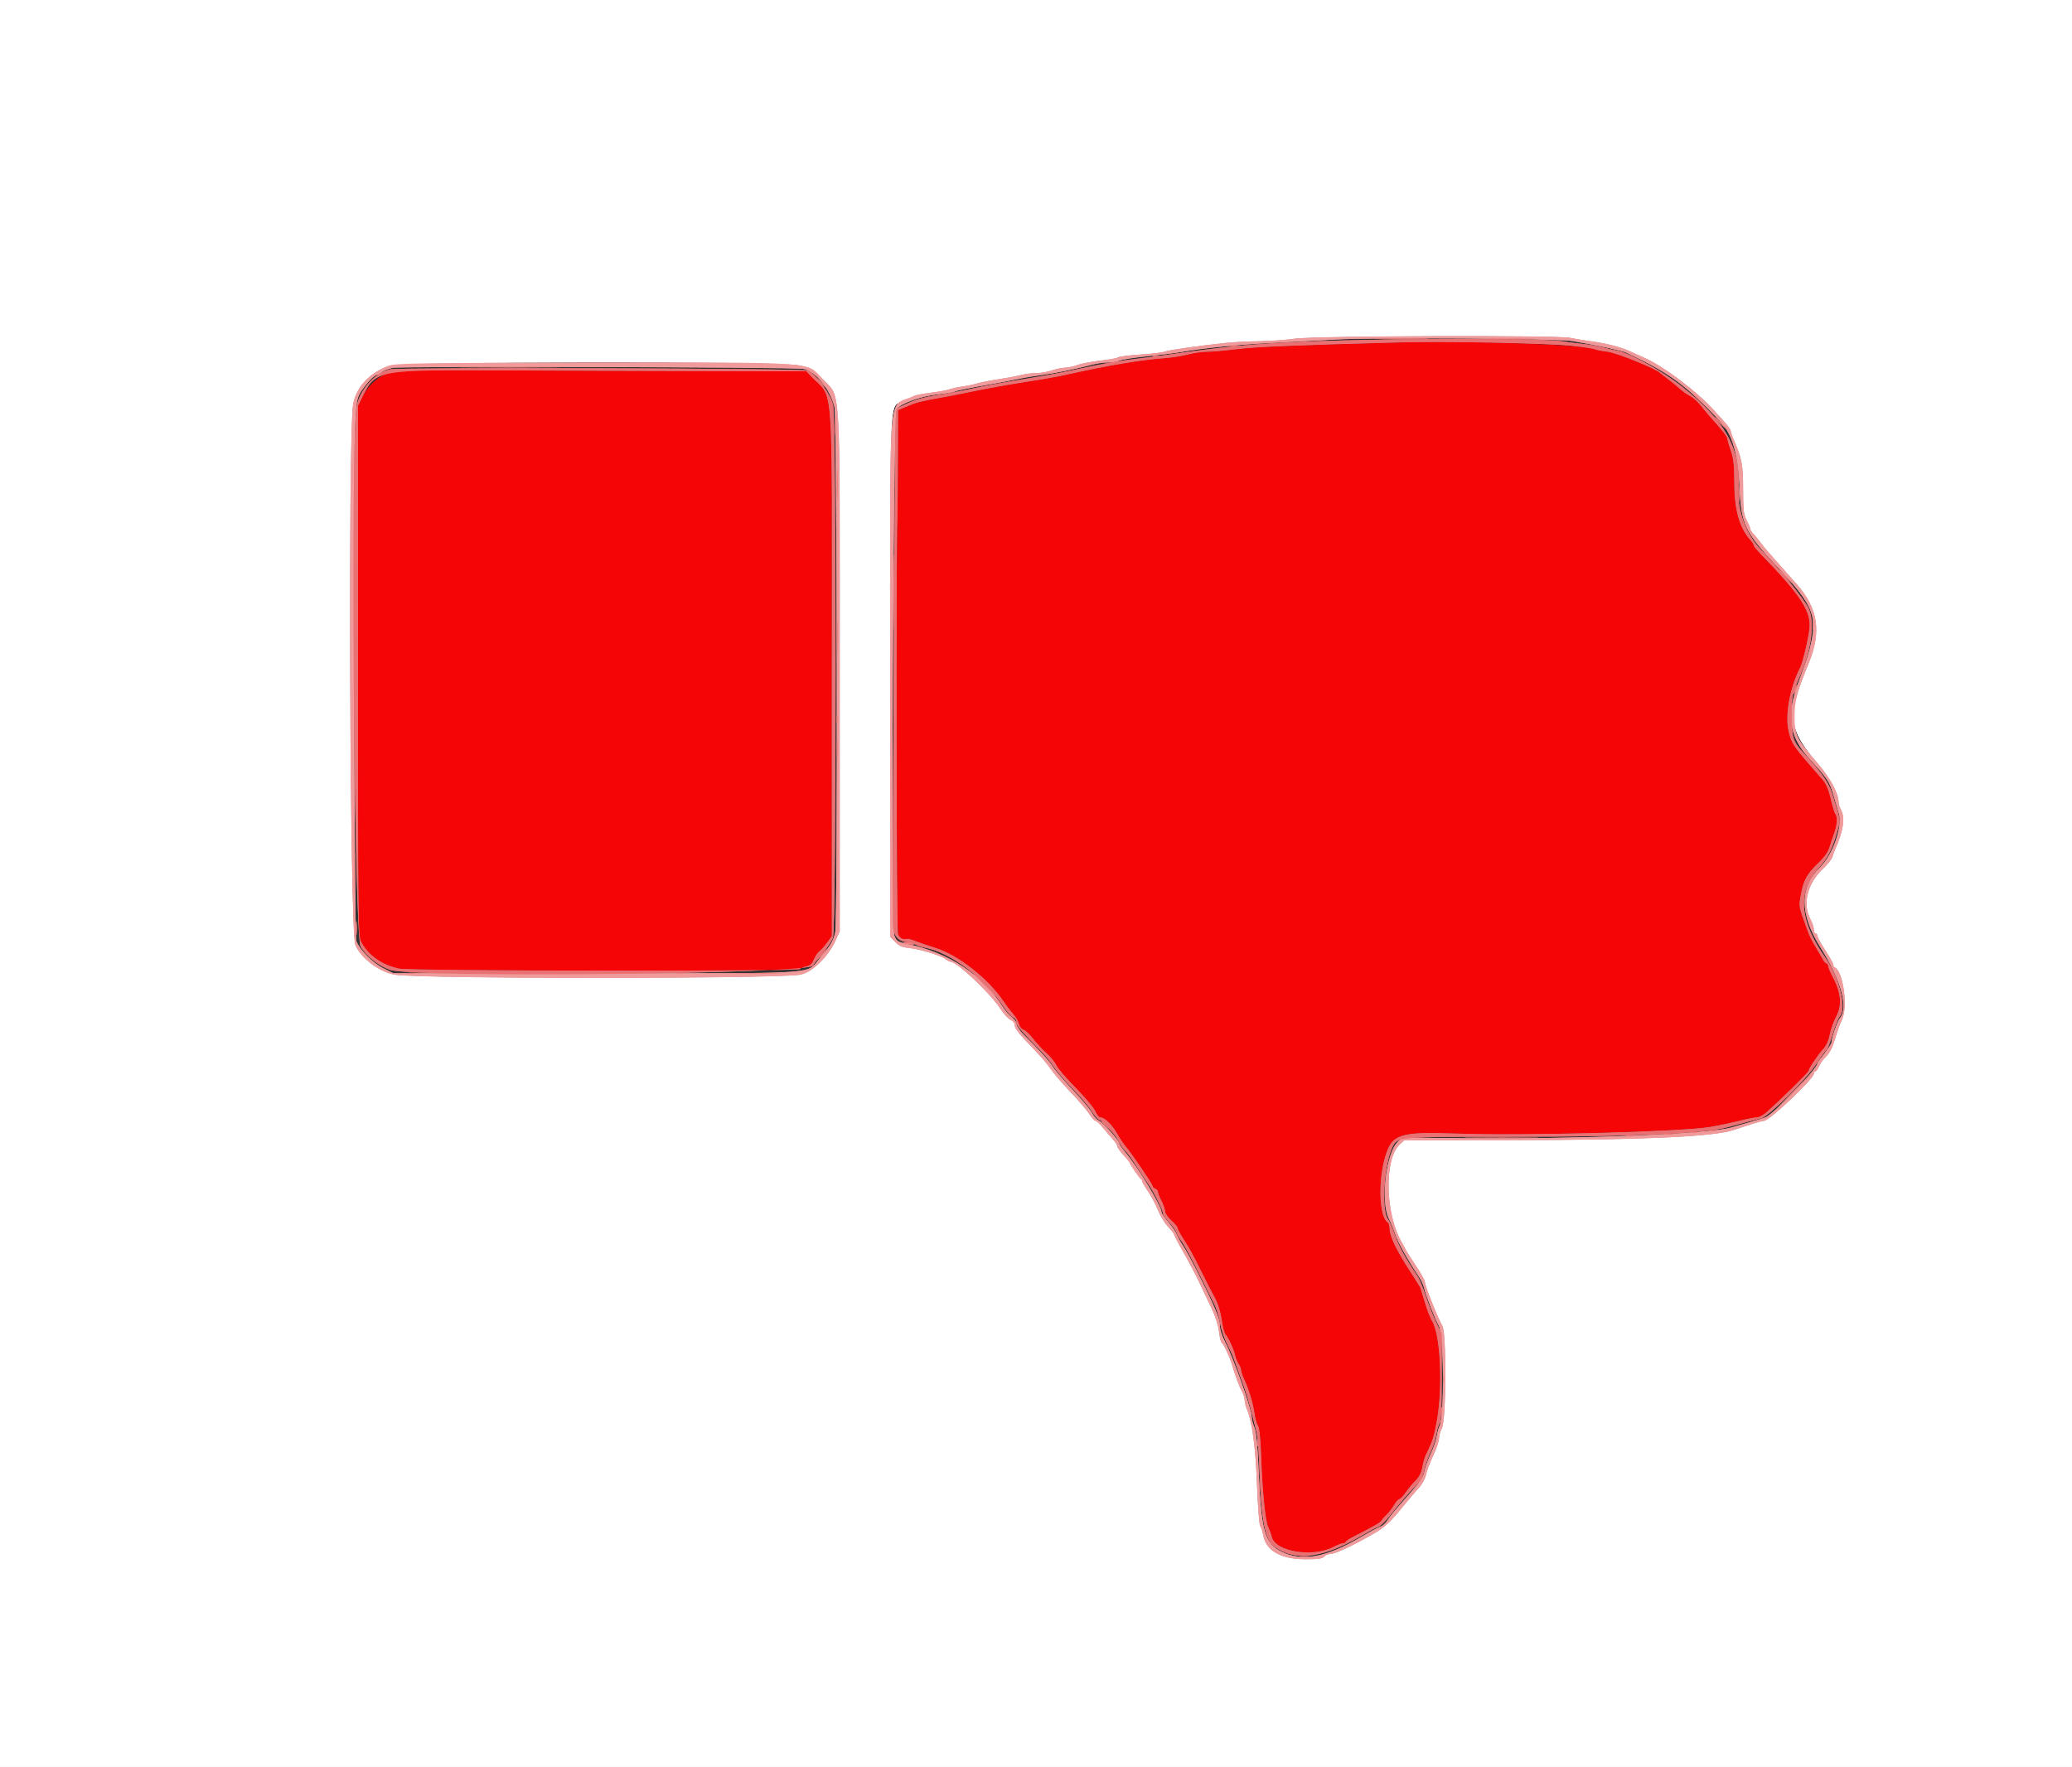 <svg id="svg" version="1.1" xmlns="http://www.w3.org/2000/svg" xmlns:xlink="http://www.w3.org/1999/xlink" width="400" height="341.104" viewBox="0, 0, 400,341.104"><rect x="0" y="0" width="400" height="341.104" fill="#333333" stroke="none"/><g id="svgg"><path id="path1" d="M0.000 170.648 L 0.000 341.297 200.000 341.297 L 400.000 341.297 400.000 170.648 L 400.000 0.000 200.000 0.000 L 0.000 0.000 0.000 170.648 M303.072 65.210 C 303.916 65.393,305.759 65.694,307.167 65.878 C 309.907 66.237,312.844 66.980,314.505 67.735 C 315.068 67.991,316.451 68.616,317.577 69.123 C 321.294 70.799,327.698 75.641,330.835 79.149 C 331.239 79.601,332.144 80.599,332.846 81.367 C 333.547 82.136,334.123 82.952,334.125 83.182 C 334.128 83.412,334.419 84.256,334.774 85.059 C 336.267 88.445,336.522 89.828,336.520 94.544 C 336.519 98.507,336.615 99.336,337.201 100.430 C 337.577 101.131,337.884 101.858,337.884 102.047 C 337.884 102.235,338.153 102.677,338.481 103.028 C 338.810 103.380,339.462 104.175,339.932 104.795 C 340.401 105.415,340.939 106.088,341.126 106.290 C 341.415 106.602,345.873 111.638,346.928 112.844 C 351.033 117.537,351.678 122.010,349.137 128.151 C 344.936 138.299,345.155 140.649,350.929 147.394 C 353.403 150.285,354.944 153.174,354.951 154.937 C 354.952 155.225,355.182 155.901,355.463 156.438 C 356.239 157.927,355.825 160.560,354.276 163.993 C 354.106 164.369,353.870 165.023,353.751 165.448 C 353.632 165.872,352.839 166.870,351.988 167.666 C 348.942 170.514,347.925 174.469,349.488 177.385 C 349.863 178.086,350.171 179.007,350.171 179.432 C 350.171 179.857,350.324 180.205,350.512 180.205 C 350.700 180.205,350.853 180.412,350.853 180.666 C 350.853 180.920,351.544 182.180,352.389 183.466 C 353.234 184.752,353.925 185.991,353.925 186.218 C 353.925 186.446,354.040 186.684,354.181 186.746 C 355.862 187.493,356.803 194.452,355.561 196.951 C 355.241 197.596,354.660 199.213,354.269 200.545 C 353.798 202.151,353.227 203.286,352.572 203.913 C 352.029 204.433,351.402 205.301,351.178 205.842 C 350.954 206.383,350.635 206.826,350.471 206.826 C 350.306 206.826,350.171 207.033,350.171 207.287 C 350.171 208.250,341.584 216.382,340.567 216.382 C 340.159 216.382,337.926 217.054,334.642 218.165 C 330.815 219.459,317.114 220.082,291.773 220.112 L 271.089 220.137 270.218 220.944 C 267.155 223.783,267.417 234.555,270.681 239.932 C 270.852 240.213,271.135 240.751,271.310 241.126 C 271.485 241.502,272.406 242.961,273.356 244.369 C 274.306 245.776,275.084 247.181,275.084 247.490 C 275.086 248.191,277.731 254.834,278.446 255.930 C 279.260 257.179,279.208 274.087,278.385 275.666 C 278.072 276.266,277.816 277.175,277.816 277.684 C 277.816 278.194,277.301 279.699,276.672 281.029 C 276.043 282.359,275.422 284.021,275.292 284.722 C 275.162 285.425,274.588 286.496,274.013 287.111 C 273.438 287.724,271.827 289.631,270.432 291.350 C 268.482 293.752,267.354 294.796,265.556 295.865 C 261.869 298.055,257.791 300.000,256.885 300.000 C 256.429 300.000,255.865 300.230,255.631 300.512 C 255.309 300.900,254.438 301.024,252.034 301.024 C 247.296 301.024,244.398 299.389,243.868 296.416 C 243.734 295.666,243.471 294.865,243.282 294.636 C 243.094 294.408,242.814 290.876,242.661 286.787 C 242.387 279.480,241.726 274.453,240.733 272.133 C 240.480 271.541,240.273 270.720,240.273 270.308 C 240.273 269.896,240.045 269.152,239.766 268.653 C 239.244 267.722,238.448 265.587,237.837 263.481 C 237.401 261.979,236.211 259.447,235.831 259.212 C 235.672 259.114,235.443 258.153,235.321 257.077 C 235.194 255.958,234.609 254.095,233.956 252.730 C 233.328 251.416,232.236 249.113,231.530 247.611 C 230.825 246.109,229.431 243.461,228.434 241.727 C 227.437 239.992,226.621 238.441,226.621 238.281 C 226.621 238.120,226.114 237.466,225.494 236.827 C 224.874 236.188,223.993 234.744,223.537 233.618 C 223.080 232.491,222.205 230.842,221.592 229.952 C 220.979 229.063,220.478 228.192,220.478 228.018 C 220.478 227.844,220.363 227.651,220.222 227.588 C 219.968 227.475,218.089 224.713,218.089 224.453 C 218.089 224.379,217.551 223.731,216.894 223.014 C 216.237 222.296,215.700 221.532,215.700 221.314 C 215.700 221.097,215.354 220.536,214.932 220.069 C 214.509 219.601,213.637 218.581,212.994 217.801 C 212.350 217.021,211.659 216.378,211.458 216.373 C 211.257 216.368,210.737 215.792,210.302 215.093 C 209.868 214.394,208.255 212.505,206.719 210.895 C 205.182 209.285,203.464 207.296,202.901 206.474 C 202.338 205.653,201.263 204.336,200.512 203.548 C 196.570 199.413,195.904 198.606,195.904 197.960 C 195.904 197.546,195.564 197.100,195.082 196.880 C 194.630 196.674,193.767 195.745,193.164 194.814 C 191.183 191.757,184.747 185.666,183.498 185.666 C 183.312 185.666,182.917 185.460,182.621 185.209 C 181.815 184.527,177.694 183.250,175.600 183.034 C 174.153 182.884,173.556 182.630,172.802 181.843 L 171.843 180.842 171.843 130.404 C 171.843 74.177,171.625 78.764,174.362 77.444 C 175.229 77.026,176.195 76.561,176.509 76.411 C 176.822 76.260,178.288 75.986,179.766 75.800 C 181.243 75.615,182.830 75.323,183.291 75.150 C 183.752 74.978,184.898 74.731,185.836 74.602 C 186.775 74.472,188.046 74.207,188.661 74.014 C 189.276 73.820,191.119 73.457,192.757 73.209 C 194.394 72.960,196.348 72.593,197.099 72.393 C 197.850 72.193,199.174 72.026,200.042 72.022 C 200.910 72.017,202.274 71.783,203.072 71.502 C 203.870 71.220,205.003 70.983,205.589 70.975 C 206.175 70.967,207.270 70.732,208.020 70.452 C 208.771 70.173,210.754 69.795,212.426 69.611 C 214.098 69.428,215.634 69.144,215.839 68.981 C 216.044 68.818,217.968 68.574,220.116 68.439 C 222.263 68.304,224.406 68.047,224.878 67.867 C 225.685 67.560,230.715 66.840,236.519 66.201 C 237.927 66.046,240.845 65.895,243.003 65.865 C 245.162 65.836,248.311 65.614,250.000 65.372 C 253.810 64.826,300.647 64.683,303.072 65.210 M154.195 70.501 C 156.738 71.019,156.891 71.107,158.778 73.135 C 162.411 77.043,162.116 72.029,162.116 129.789 L 162.116 179.779 161.291 181.613 C 159.835 184.847,156.530 187.948,154.266 188.203 C 147.266 188.991,82.590 188.988,76.427 188.198 C 73.414 187.812,69.561 184.948,68.578 182.363 C 67.520 179.581,67.158 82.845,68.187 77.897 C 68.875 74.592,71.381 71.944,75.085 70.610 C 77.390 69.780,150.159 69.680,154.195 70.501 " stroke="none" fill="#ffffff" fill-rule="evenodd"></path><path id="path2" d="M250.000 65.372 C 248.311 65.614,245.162 65.836,243.003 65.865 C 240.845 65.895,237.927 66.046,236.519 66.201 C 230.715 66.840,225.685 67.560,224.878 67.867 C 224.406 68.047,222.263 68.304,220.116 68.439 C 217.968 68.574,216.044 68.818,215.839 68.981 C 215.634 69.144,214.098 69.428,212.426 69.611 C 210.754 69.795,208.771 70.173,208.020 70.452 C 207.270 70.732,206.175 70.967,205.589 70.975 C 205.003 70.983,203.870 71.220,203.072 71.502 C 202.274 71.783,200.910 72.017,200.042 72.022 C 199.174 72.026,197.850 72.193,197.099 72.393 C 196.348 72.593,194.394 72.960,192.757 73.209 C 191.119 73.457,189.276 73.820,188.661 74.014 C 188.046 74.207,186.775 74.472,185.836 74.602 C 184.898 74.731,183.752 74.978,183.291 75.150 C 182.830 75.323,181.243 75.615,179.766 75.800 C 178.288 75.986,176.822 76.260,176.509 76.411 C 171.239 78.938,171.843 71.946,171.843 130.404 L 171.843 180.842 172.802 181.843 C 173.556 182.630,174.153 182.884,175.600 183.034 C 177.694 183.250,181.815 184.527,182.621 185.209 C 182.917 185.460,183.312 185.666,183.498 185.666 C 184.747 185.666,191.183 191.757,193.164 194.814 C 193.767 195.745,194.630 196.674,195.082 196.880 C 195.564 197.100,195.904 197.546,195.904 197.960 C 195.904 198.606,196.570 199.413,200.512 203.548 C 201.263 204.336,202.338 205.653,202.901 206.474 C 203.464 207.296,205.182 209.285,206.719 210.895 C 208.255 212.505,209.868 214.394,210.302 215.093 C 210.737 215.792,211.257 216.368,211.458 216.373 C 211.659 216.378,212.350 217.021,212.994 217.801 C 213.637 218.581,214.509 219.601,214.932 220.069 C 215.354 220.536,215.700 221.097,215.700 221.314 C 215.700 221.532,216.237 222.296,216.894 223.014 C 217.551 223.731,218.089 224.379,218.089 224.453 C 218.089 224.713,219.968 227.475,220.222 227.588 C 220.363 227.651,220.478 227.844,220.478 228.018 C 220.478 228.192,220.979 229.063,221.592 229.952 C 222.205 230.842,223.080 232.491,223.537 233.618 C 223.993 234.744,224.874 236.188,225.494 236.827 C 226.114 237.466,226.621 238.120,226.621 238.281 C 226.621 238.441,227.437 239.992,228.434 241.727 C 229.431 243.461,230.825 246.109,231.530 247.611 C 232.236 249.113,233.328 251.416,233.956 252.730 C 234.609 254.095,235.194 255.958,235.321 257.077 C 235.443 258.153,235.672 259.114,235.831 259.212 C 236.211 259.447,237.401 261.979,237.837 263.481 C 238.448 265.587,239.244 267.722,239.766 268.653 C 240.045 269.152,240.273 269.896,240.273 270.308 C 240.273 270.720,240.480 271.541,240.733 272.133 C 241.726 274.453,242.387 279.480,242.661 286.787 C 242.814 290.876,243.094 294.408,243.282 294.636 C 243.471 294.865,243.734 295.666,243.868 296.416 C 244.398 299.389,247.296 301.024,252.034 301.024 C 254.438 301.024,255.309 300.900,255.631 300.512 C 255.865 300.230,256.429 300.000,256.885 300.000 C 257.791 300.000,261.869 298.055,265.556 295.865 C 267.354 294.796,268.482 293.752,270.432 291.350 C 271.827 289.631,273.438 287.724,274.013 287.111 C 274.588 286.496,275.162 285.425,275.292 284.722 C 275.422 284.021,276.043 282.359,276.672 281.029 C 277.301 279.699,277.816 278.194,277.816 277.684 C 277.816 277.175,278.072 276.266,278.385 275.666 C 279.208 274.087,279.260 257.179,278.446 255.930 C 277.731 254.834,275.086 248.191,275.084 247.490 C 275.084 247.181,274.306 245.776,273.356 244.369 C 272.406 242.961,271.485 241.502,271.310 241.126 C 271.135 240.751,270.852 240.213,270.681 239.932 C 267.417 234.555,267.155 223.783,270.218 220.944 L 271.089 220.137 291.773 220.112 C 317.114 220.082,330.815 219.459,334.642 218.165 C 337.926 217.054,340.159 216.382,340.567 216.382 C 341.584 216.382,350.171 208.250,350.171 207.287 C 350.171 207.033,350.306 206.826,350.471 206.826 C 350.635 206.826,350.954 206.383,351.178 205.842 C 351.402 205.301,352.029 204.433,352.572 203.913 C 353.227 203.286,353.798 202.151,354.269 200.545 C 354.660 199.213,355.241 197.596,355.561 196.951 C 356.803 194.452,355.862 187.493,354.181 186.746 C 354.040 186.684,353.925 186.446,353.925 186.218 C 353.925 185.991,353.234 184.752,352.389 183.466 C 351.544 182.180,350.853 180.920,350.853 180.666 C 350.853 180.412,350.700 180.205,350.512 180.205 C 350.324 180.205,350.171 179.857,350.171 179.432 C 350.171 179.007,349.863 178.086,349.488 177.385 C 347.925 174.469,348.942 170.514,351.988 167.666 C 352.839 166.870,353.632 165.872,353.751 165.448 C 353.870 165.023,354.106 164.369,354.276 163.993 C 355.825 160.560,356.239 157.927,355.463 156.438 C 355.182 155.901,354.952 155.225,354.951 154.937 C 354.944 153.174,353.403 150.285,350.929 147.394 C 346.741 142.502,346.475 141.978,346.443 138.567 C 346.414 135.374,346.857 133.657,349.137 128.151 C 351.678 122.010,351.033 117.537,346.928 112.844 C 345.873 111.638,341.415 106.602,341.126 106.290 C 340.939 106.088,340.401 105.415,339.932 104.795 C 339.462 104.175,338.810 103.380,338.481 103.028 C 338.153 102.677,337.884 102.235,337.884 102.047 C 337.884 101.858,337.577 101.131,337.201 100.430 C 336.615 99.336,336.519 98.507,336.520 94.544 C 336.522 89.828,336.267 88.445,334.774 85.059 C 334.419 84.256,334.128 83.412,334.125 83.182 C 334.123 82.952,333.547 82.136,332.846 81.367 C 332.144 80.599,331.239 79.601,330.835 79.149 C 327.698 75.641,321.294 70.799,317.577 69.123 C 316.451 68.616,315.068 67.991,314.505 67.735 C 312.844 66.980,309.907 66.237,307.167 65.878 C 305.759 65.694,303.916 65.393,303.072 65.210 C 300.647 64.683,253.810 64.826,250.000 65.372 M303.584 65.833 C 308.661 66.722,313.176 67.697,313.993 68.081 C 322.277 71.979,325.638 74.447,332.168 81.426 C 334.432 83.845,335.567 87.813,335.833 94.234 C 336.121 101.176,336.879 102.757,343.104 109.406 C 349.801 116.559,350.783 118.729,349.677 123.943 C 349.192 126.236,348.874 127.229,347.243 131.570 C 344.787 138.102,345.337 142.095,349.291 146.445 C 352.796 150.300,353.185 150.883,353.904 153.352 C 354.296 154.700,354.796 156.386,355.014 157.099 C 355.751 159.508,353.794 165.096,351.417 167.374 C 347.355 171.266,347.386 176.480,351.511 183.015 C 355.404 189.183,356.886 194.550,355.235 196.497 C 354.728 197.095,353.584 200.357,353.584 201.203 C 353.584 201.446,352.969 202.422,352.218 203.372 C 351.468 204.322,350.853 205.173,350.853 205.263 C 350.853 206.333,342.473 215.047,340.801 215.716 C 340.417 215.869,339.181 216.250,338.055 216.561 C 336.928 216.873,335.239 217.362,334.300 217.649 C 330.143 218.920,304.991 219.936,282.708 219.734 L 270.705 219.625 269.838 220.438 C 267.552 222.584,266.471 232.118,268.151 235.324 C 268.544 236.075,269.072 237.375,269.324 238.214 C 269.741 239.601,271.850 243.385,273.895 246.416 C 274.338 247.073,274.800 248.072,274.922 248.635 C 275.216 249.997,277.132 254.923,277.737 255.874 C 278.745 257.456,278.881 273.389,277.903 275.288 C 277.719 275.646,277.474 276.556,277.359 277.311 C 277.244 278.066,276.709 279.602,276.170 280.724 C 275.630 281.846,275.097 283.351,274.984 284.068 C 274.830 285.048,274.161 286.071,272.287 288.193 C 269.020 291.892,268.420 292.611,267.742 293.647 C 267.430 294.123,266.853 294.615,266.461 294.739 C 266.068 294.864,264.508 295.695,262.993 296.588 C 256.022 300.693,251.471 301.559,247.381 299.557 C 244.200 298.001,243.488 295.556,243.017 284.572 C 242.779 279.017,242.537 276.470,242.162 275.572 C 241.874 274.883,241.638 273.959,241.638 273.518 C 241.638 272.090,238.086 262.079,236.534 259.136 C 235.905 257.943,235.496 256.655,235.496 255.867 C 235.495 254.556,234.479 252.155,230.988 245.222 C 230.043 243.345,228.843 241.171,228.320 240.390 C 227.798 239.610,227.267 238.646,227.140 238.248 C 227.014 237.850,226.308 236.828,225.571 235.977 C 224.835 235.126,224.232 234.237,224.232 234.002 C 224.232 232.849,219.635 225.273,217.179 222.379 C 216.553 221.641,216.041 220.890,216.041 220.709 C 216.041 220.171,212.924 216.688,212.110 216.317 C 211.696 216.129,211.124 215.490,210.838 214.899 C 210.553 214.307,208.880 212.302,207.122 210.444 C 205.364 208.586,203.642 206.590,203.296 206.007 C 202.684 204.976,200.635 202.710,197.696 199.812 C 196.898 199.025,196.246 198.072,196.246 197.694 C 196.246 197.316,195.861 196.755,195.391 196.447 C 194.921 196.139,194.129 195.238,193.631 194.445 C 189.731 188.237,183.219 183.934,175.148 182.234 C 173.282 181.841,173.071 181.703,172.650 180.598 C 171.951 178.765,172.403 79.824,173.115 78.933 C 173.967 77.867,177.784 76.492,180.842 76.150 C 182.563 75.958,184.119 75.709,184.300 75.597 C 184.617 75.402,187.081 74.901,191.809 74.074 C 193.029 73.860,195.102 73.459,196.416 73.183 C 197.730 72.906,199.957 72.531,201.365 72.348 C 203.719 72.043,207.722 71.216,211.092 70.338 C 211.843 70.142,213.120 69.978,213.930 69.974 C 214.740 69.970,215.697 69.809,216.055 69.617 C 216.414 69.425,218.822 69.047,221.408 68.777 C 223.994 68.507,226.954 68.138,227.986 67.957 C 232.580 67.151,238.958 66.515,245.904 66.171 C 250.034 65.967,255.410 65.683,257.850 65.539 C 265.062 65.116,300.797 65.346,303.584 65.833 M75.085 70.610 C 71.381 71.944,68.875 74.592,68.187 77.897 C 67.158 82.845,67.520 179.581,68.578 182.363 C 69.561 184.948,73.414 187.812,76.427 188.198 C 82.590 188.988,147.266 188.991,154.266 188.203 C 156.530 187.948,159.835 184.847,161.291 181.613 L 162.116 179.779 162.116 129.789 C 162.116 72.029,162.411 77.043,158.778 73.135 C 155.653 69.775,158.266 69.958,114.093 70.011 C 80.480 70.052,76.463 70.114,75.085 70.610 M155.105 71.208 C 157.334 71.550,160.199 75.042,161.085 78.498 C 161.595 80.487,161.739 177.669,161.236 180.009 C 160.893 181.603,160.242 182.697,158.340 184.874 C 155.438 188.195,159.877 187.884,115.358 187.884 L 75.939 187.884 73.986 186.910 C 71.930 185.885,69.353 183.271,68.794 181.643 C 68.375 180.422,68.129 89.633,68.526 82.423 C 68.800 77.440,68.902 76.842,69.692 75.597 C 70.694 74.018,72.289 72.355,72.801 72.355 C 72.996 72.355,73.414 72.120,73.731 71.833 C 74.048 71.546,74.981 71.175,75.805 71.008 C 77.441 70.676,152.877 70.866,155.105 71.208 " stroke="none" fill="#f09a9b" fill-rule="evenodd"></path><path id="path3" d="M266.317 65.443 C 268.721 65.502,272.561 65.501,274.849 65.443 C 277.138 65.384,275.171 65.335,270.478 65.336 C 265.785 65.336,263.913 65.384,266.317 65.443 M287.780 65.442 C 289.787 65.502,293.166 65.503,295.288 65.443 C 297.410 65.383,295.768 65.333,291.638 65.333 C 287.509 65.333,285.772 65.382,287.780 65.442 M237.461 66.794 C 237.886 66.876,238.500 66.873,238.827 66.787 C 239.153 66.702,238.805 66.635,238.055 66.639 C 237.304 66.643,237.037 66.713,237.461 66.794 M222.611 68.836 C 222.939 68.922,223.477 68.922,223.805 68.836 C 224.134 68.750,223.865 68.680,223.208 68.680 C 222.551 68.680,222.282 68.750,222.611 68.836 M89.505 70.904 C 94.339 70.958,102.248 70.958,107.082 70.904 C 111.916 70.851,107.961 70.807,98.294 70.807 C 88.626 70.807,84.672 70.851,89.505 70.904 M157.679 73.144 C 157.679 73.203,158.178 73.702,158.788 74.254 L 159.898 75.256 158.895 74.147 C 157.961 73.113,157.679 72.881,157.679 73.144 M326.962 76.216 C 326.962 76.275,327.462 76.774,328.072 77.325 L 329.181 78.328 328.178 77.218 C 327.244 76.184,326.962 75.952,326.962 76.216 M161.213 82.082 C 161.212 83.771,161.270 84.505,161.342 83.713 C 161.413 82.921,161.414 81.539,161.343 80.642 C 161.273 79.744,161.214 80.392,161.213 82.082 M332.082 81.741 C 332.719 82.398,333.316 82.935,333.410 82.935 C 333.504 82.935,333.060 82.398,332.423 81.741 C 331.786 81.084,331.189 80.546,331.095 80.546 C 331.001 80.546,331.445 81.084,332.082 81.741 M68.404 91.638 C 68.404 95.580,68.454 97.146,68.514 95.118 C 68.575 93.090,68.574 89.865,68.514 87.951 C 68.453 86.037,68.404 87.696,68.404 91.638 M161.569 93.515 C 161.569 96.237,161.622 97.351,161.687 95.990 C 161.752 94.629,161.752 92.402,161.687 91.041 C 161.622 89.680,161.569 90.794,161.569 93.515 M335.612 95.392 C 335.613 96.894,335.673 97.466,335.745 96.663 C 335.817 95.861,335.816 94.632,335.743 93.933 C 335.670 93.234,335.611 93.891,335.612 95.392 M68.352 100.341 C 68.352 101.186,68.419 101.532,68.500 101.109 C 68.582 100.687,68.582 99.996,68.500 99.573 C 68.419 99.151,68.352 99.497,68.352 100.341 M172.509 114.334 C 172.509 120.998,172.555 123.724,172.610 120.392 C 172.666 117.061,172.666 111.608,172.610 108.276 C 172.555 104.945,172.509 107.671,172.509 114.334 M344.539 111.263 C 345.272 112.014,345.949 112.628,346.043 112.628 C 346.137 112.628,345.614 112.014,344.881 111.263 C 344.147 110.512,343.471 109.898,343.377 109.898 C 343.283 109.898,343.806 110.512,344.539 111.263 M161.569 122.867 C 161.569 125.589,161.622 126.702,161.687 125.341 C 161.752 123.980,161.752 121.753,161.687 120.392 C 161.622 119.032,161.569 120.145,161.569 122.867 M349.927 120.648 C 349.930 121.587,349.996 121.930,350.074 121.412 C 350.153 120.893,350.151 120.125,350.070 119.705 C 349.989 119.285,349.924 119.710,349.927 120.648 M172.512 142.662 C 172.512 150.828,172.556 154.168,172.611 150.085 C 172.665 146.003,172.665 139.322,172.611 135.239 C 172.556 131.156,172.512 134.497,172.512 142.662 M346.472 132.950 C 345.900 134.205,346.009 134.473,346.627 133.332 C 346.916 132.799,347.089 132.299,347.010 132.221 C 346.932 132.143,346.690 132.471,346.472 132.950 M161.513 138.908 C 161.513 139.565,161.583 139.834,161.669 139.505 C 161.755 139.177,161.755 138.639,161.669 138.311 C 161.583 137.982,161.513 138.251,161.513 138.908 M161.550 144.539 C 161.552 146.041,161.612 146.613,161.684 145.810 C 161.756 145.007,161.755 143.779,161.682 143.080 C 161.608 142.381,161.549 143.038,161.550 144.539 M68.402 168.259 C 68.402 171.920,68.452 173.417,68.514 171.587 C 68.575 169.757,68.575 166.762,68.514 164.932 C 68.452 163.102,68.402 164.599,68.402 168.259 M68.710 179.181 C 68.710 180.401,68.772 180.900,68.848 180.290 C 68.923 179.680,68.923 178.682,68.848 178.072 C 68.772 177.462,68.710 177.961,68.710 179.181 M174.403 182.045 C 174.403 182.118,174.929 182.239,175.573 182.315 C 176.217 182.390,176.669 182.330,176.577 182.181 C 176.412 181.914,174.403 181.788,174.403 182.045 M158.511 184.386 L 157.509 185.495 158.618 184.492 C 159.652 183.558,159.884 183.276,159.620 183.276 C 159.561 183.276,159.062 183.776,158.511 184.386 M78.754 187.954 C 79.177 188.036,79.868 188.036,80.290 187.954 C 80.712 187.873,80.367 187.806,79.522 187.806 C 78.677 187.806,78.332 187.873,78.754 187.954 M130.802 187.949 C 131.131 188.034,131.668 188.034,131.997 187.949 C 132.325 187.863,132.056 187.792,131.399 187.792 C 130.742 187.792,130.474 187.863,130.802 187.949 M141.212 187.968 C 143.511 188.027,147.274 188.027,149.573 187.968 C 151.873 187.909,149.991 187.861,145.392 187.861 C 140.794 187.861,138.912 187.909,141.212 187.968 M190.102 190.273 C 191.312 191.493,192.378 192.491,192.472 192.491 C 192.566 192.491,191.653 191.493,190.444 190.273 C 189.234 189.053,188.168 188.055,188.074 188.055 C 187.980 188.055,188.893 189.053,190.102 190.273 M346.068 210.836 L 342.833 214.164 346.160 210.928 C 349.251 207.923,349.643 207.509,349.396 207.509 C 349.345 207.509,347.848 209.006,346.068 210.836 M212.628 216.489 C 212.628 216.548,213.127 217.047,213.737 217.598 L 214.846 218.601 213.844 217.491 C 212.910 216.458,212.628 216.225,212.628 216.489 M330.119 218.324 C 330.448 218.410,330.985 218.410,331.314 218.324 C 331.642 218.238,331.374 218.168,330.717 218.168 C 330.060 218.168,329.791 218.238,330.119 218.324 M326.365 218.665 C 326.694 218.751,327.231 218.751,327.560 218.665 C 327.888 218.579,327.619 218.509,326.962 218.509 C 326.305 218.509,326.037 218.579,326.365 218.665 M321.416 219.012 C 321.839 219.094,322.530 219.094,322.952 219.012 C 323.375 218.931,323.029 218.864,322.184 218.864 C 321.340 218.864,320.994 218.931,321.416 219.012 M314.078 219.348 C 314.407 219.434,314.945 219.434,315.273 219.348 C 315.602 219.262,315.333 219.192,314.676 219.192 C 314.019 219.192,313.750 219.262,314.078 219.348 M284.023 219.709 C 287.155 219.765,292.377 219.766,295.627 219.709 C 298.877 219.653,296.314 219.607,289.932 219.607 C 283.549 219.607,280.890 219.653,284.023 219.709 M278.577 266.212 C 278.577 266.869,278.648 267.137,278.734 266.809 C 278.819 266.480,278.819 265.943,278.734 265.614 C 278.648 265.286,278.577 265.555,278.577 266.212 M278.236 272.355 C 278.236 273.012,278.306 273.281,278.392 272.952 C 278.478 272.624,278.478 272.086,278.392 271.758 C 278.306 271.429,278.236 271.698,278.236 272.355 M242.741 278.498 C 242.741 279.155,242.812 279.424,242.897 279.096 C 242.983 278.767,242.983 278.230,242.897 277.901 C 242.812 277.573,242.741 277.841,242.741 278.498 M250.768 300.588 C 251.378 300.664,252.376 300.664,252.986 300.588 C 253.596 300.512,253.097 300.451,251.877 300.451 C 250.657 300.451,250.158 300.512,250.768 300.588 " stroke="none" fill="#ec7e7c" fill-rule="evenodd"></path><path id="path4" d="M266.553 65.568 C 246.597 65.914,239.447 66.429,224.744 68.578 C 223.430 68.770,221.049 69.076,219.454 69.258 C 216.066 69.644,212.443 70.285,207.679 71.340 C 205.802 71.755,202.500 72.385,200.341 72.740 C 193.129 73.923,190.637 74.374,187.372 75.089 C 185.589 75.479,182.659 76.014,180.862 76.278 C 178.758 76.587,176.793 77.129,175.343 77.800 L 173.092 78.842 172.899 80.974 C 172.753 82.587,172.264 172.294,172.367 178.494 C 172.400 180.472,173.353 181.722,174.927 181.851 C 175.666 181.912,176.467 182.124,176.706 182.323 C 176.945 182.521,177.824 182.811,178.659 182.967 C 183.378 183.849,190.195 188.931,193.534 194.056 C 194.309 195.246,195.237 196.313,195.595 196.426 C 195.963 196.543,196.246 196.944,196.246 197.350 C 196.246 198.006,196.918 198.797,201.194 203.174 C 201.945 203.942,202.954 205.194,203.437 205.955 C 203.920 206.715,205.580 208.643,207.127 210.239 C 208.674 211.834,210.324 213.786,210.795 214.575 C 211.266 215.364,211.938 216.101,212.289 216.212 C 212.825 216.382,213.858 217.435,215.334 219.315 C 215.495 219.521,215.864 220.146,216.153 220.705 C 216.442 221.265,216.934 221.934,217.247 222.194 C 217.559 222.453,218.507 223.747,219.353 225.070 C 220.200 226.392,221.325 228.099,221.855 228.861 C 222.847 230.289,224.573 233.824,224.573 234.425 C 224.573 234.611,225.106 235.328,225.756 236.018 C 226.407 236.707,227.039 237.601,227.162 238.004 C 227.284 238.407,227.581 238.968,227.822 239.249 C 228.431 239.962,230.051 242.930,231.921 246.758 C 232.792 248.541,233.883 250.727,234.347 251.615 C 234.810 252.503,235.344 254.188,235.532 255.358 C 235.721 256.528,236.312 258.335,236.847 259.374 C 237.381 260.413,237.977 261.724,238.170 262.287 C 238.364 262.850,238.925 264.386,239.418 265.700 C 240.435 268.415,241.133 270.664,241.801 273.379 C 242.054 274.411,242.415 275.870,242.603 276.621 C 242.790 277.372,243.036 280.751,243.149 284.130 C 243.459 293.378,244.245 297.333,246.023 298.596 C 250.252 301.601,255.585 300.815,263.685 295.995 C 264.642 295.425,265.736 294.861,266.116 294.740 C 266.496 294.620,267.479 293.666,268.301 292.620 C 270.034 290.416,272.477 287.612,273.763 286.350 C 274.322 285.802,274.756 284.897,274.917 283.947 C 275.058 283.109,275.595 281.553,276.110 280.489 C 276.626 279.425,277.158 277.813,277.293 276.905 C 277.428 275.998,277.716 275.040,277.933 274.777 C 278.208 274.443,278.328 271.753,278.328 265.903 L 278.328 257.509 277.261 255.290 C 276.674 254.070,275.764 251.766,275.239 250.171 C 274.713 248.575,274.019 246.886,273.697 246.416 C 271.458 243.155,269.930 240.377,269.263 238.355 C 268.838 237.064,268.264 235.742,267.988 235.419 C 266.622 233.815,267.177 224.703,268.843 221.389 C 269.815 219.457,269.849 219.454,291.371 219.452 C 315.328 219.450,329.131 218.834,333.703 217.563 C 337.040 216.635,339.075 216.096,339.976 215.901 C 341.389 215.596,348.784 208.292,350.711 205.299 C 351.620 203.886,352.476 202.730,352.612 202.730 C 352.748 202.730,353.267 201.387,353.766 199.744 C 354.264 198.102,354.905 196.496,355.190 196.177 C 356.559 194.641,355.052 188.633,352.337 184.804 C 347.297 177.695,346.930 171.927,351.231 167.406 C 352.854 165.700,353.828 163.716,354.800 160.134 C 355.328 158.189,355.368 158.428,353.583 152.842 C 353.014 151.063,351.278 148.655,348.211 145.392 C 346.156 143.206,345.904 142.423,345.904 138.214 C 345.904 134.162,345.877 134.285,347.822 129.693 C 349.815 124.990,350.351 119.666,349.072 117.282 C 348.007 115.297,343.355 109.598,340.020 106.193 C 337.044 103.154,335.346 98.511,335.610 94.135 C 336.065 86.595,333.047 81.224,324.601 74.546 C 320.932 71.645,314.560 68.108,312.287 67.710 C 311.630 67.595,310.324 67.298,309.386 67.050 C 308.447 66.801,306.681 66.502,305.461 66.383 C 304.241 66.265,302.398 66.031,301.365 65.863 C 298.819 65.449,281.727 65.304,266.553 65.568 M303.348 66.746 C 305.659 67.007,307.706 67.317,307.897 67.435 C 308.088 67.553,309.193 67.767,310.353 67.911 C 312.141 68.133,319.723 71.199,320.478 72.006 C 320.572 72.106,321.263 72.643,322.014 73.199 C 322.765 73.756,323.763 74.571,324.232 75.012 C 324.701 75.452,325.529 76.048,326.071 76.335 C 327.040 76.849,327.829 77.611,329.181 79.337 C 329.556 79.817,330.665 81.091,331.645 82.169 C 332.625 83.248,333.436 84.360,333.448 84.642 C 333.460 84.923,333.767 85.998,334.130 87.031 C 334.642 88.487,334.793 89.851,334.801 93.110 C 334.815 98.505,335.788 101.933,338.000 104.376 C 338.311 104.721,338.567 105.134,338.567 105.295 C 338.567 105.455,339.246 106.288,340.076 107.145 C 347.707 115.019,349.700 118.109,349.297 121.435 C 349.031 123.624,347.992 127.943,347.502 128.895 C 345.538 132.710,344.567 138.020,345.271 141.084 C 345.862 143.654,346.055 143.931,351.752 150.413 C 352.528 151.295,352.985 152.342,353.418 154.228 C 353.747 155.657,354.148 156.972,354.311 157.150 C 354.759 157.640,354.640 159.392,354.056 160.922 C 353.769 161.672,353.371 162.872,353.171 163.588 C 352.942 164.407,352.186 165.484,351.135 166.489 C 348.850 168.675,348.200 169.818,347.682 172.564 C 347.212 175.051,347.164 174.782,348.954 179.693 C 349.351 180.784,349.786 181.646,350.673 183.106 C 351.129 183.857,351.689 184.817,351.915 185.239 C 352.142 185.661,352.457 186.007,352.615 186.007 C 352.772 186.007,352.901 186.201,352.901 186.439 C 352.901 186.676,353.225 187.474,353.620 188.212 C 355.434 191.596,355.673 193.997,354.428 196.335 C 353.953 197.226,353.414 198.756,353.228 199.735 C 353.012 200.874,352.547 201.887,351.937 202.549 C 350.909 203.665,349.148 206.304,349.145 206.733 C 349.144 206.977,344.009 212.043,341.182 214.590 C 340.504 215.201,339.600 215.702,339.173 215.705 C 338.746 215.708,337.204 216.011,335.747 216.378 C 334.290 216.745,331.756 217.274,330.116 217.555 C 324.629 218.492,294.181 219.284,281.058 218.831 C 270.161 218.455,268.714 218.926,267.413 223.279 C 265.991 228.038,266.255 234.979,267.897 235.994 C 268.096 236.117,268.259 236.665,268.259 237.212 C 268.259 238.601,269.518 241.256,271.974 245.051 C 273.129 246.834,274.132 248.447,274.204 248.635 C 274.276 248.823,274.678 250.128,275.098 251.536 C 275.518 252.944,276.109 254.480,276.412 254.949 C 278.059 257.503,278.565 267.535,277.385 274.232 C 276.837 277.340,276.540 278.261,275.243 280.887 C 275.011 281.357,274.709 282.421,274.572 283.252 C 274.403 284.271,273.974 285.113,273.253 285.837 C 272.665 286.428,271.800 287.471,271.331 288.156 C 270.862 288.841,270.319 289.405,270.125 289.410 C 269.931 289.416,269.482 289.919,269.127 290.529 C 268.772 291.139,268.149 291.954,267.742 292.340 C 267.336 292.725,266.863 293.263,266.692 293.534 C 266.415 293.976,265.355 294.583,261.153 296.711 C 260.462 297.060,259.846 297.482,259.784 297.649 C 259.721 297.816,259.457 297.952,259.197 297.952 C 258.937 297.952,258.129 298.262,257.402 298.641 C 253.421 300.716,246.213 299.548,245.533 296.717 C 245.403 296.176,245.096 295.334,244.850 294.845 C 244.292 293.737,243.694 287.772,243.466 281.058 C 243.355 277.767,243.137 275.695,242.857 275.256 C 242.617 274.881,242.314 273.805,242.184 272.867 C 241.912 270.903,241.152 268.366,240.230 266.345 C 239.878 265.573,239.590 264.725,239.590 264.458 C 239.590 264.192,239.380 263.671,239.122 263.301 C 238.865 262.931,238.548 262.144,238.420 261.552 C 238.177 260.437,237.188 258.314,236.555 257.552 C 236.355 257.311,236.048 256.128,235.872 254.922 C 235.584 252.946,235.017 251.266,234.153 249.829 C 233.984 249.548,233.103 247.825,232.196 246.001 C 230.223 242.035,229.821 241.301,228.404 239.078 C 227.806 238.140,227.314 237.208,227.310 237.008 C 227.307 236.808,226.766 236.168,226.109 235.587 C 225.452 235.005,224.915 234.208,224.915 233.816 C 224.915 233.424,224.608 232.530,224.232 231.830 C 223.857 231.129,223.549 230.357,223.549 230.114 C 223.549 229.870,223.319 229.583,223.038 229.475 C 222.756 229.367,222.526 229.146,222.526 228.984 C 222.526 228.623,218.255 222.334,217.353 221.366 C 216.996 220.983,216.257 219.877,215.710 218.908 C 214.697 217.112,213.246 215.700,212.416 215.700 C 212.162 215.700,211.735 215.174,211.467 214.532 C 211.198 213.889,209.490 211.855,207.672 210.010 C 205.853 208.165,204.164 206.193,203.919 205.629 C 203.674 205.065,202.819 204.016,202.019 203.298 C 201.220 202.580,200.055 201.325,199.432 200.508 C 198.809 199.692,197.991 198.926,197.614 198.807 C 197.238 198.687,196.833 198.177,196.715 197.673 C 196.597 197.170,196.089 196.297,195.587 195.734 C 195.084 195.171,194.262 194.096,193.761 193.345 C 190.811 188.926,184.933 184.317,180.532 182.971 C 179.132 182.542,177.440 181.965,176.773 181.688 C 176.105 181.411,175.414 181.213,175.237 181.247 C 174.278 181.433,173.666 181.132,173.359 180.324 C 173.066 179.552,172.962 109.795,173.240 99.829 C 173.281 98.328,173.330 93.064,173.347 88.133 L 173.379 79.166 174.317 78.784 C 174.834 78.574,175.717 78.210,176.280 77.976 C 176.843 77.741,178.763 77.292,180.546 76.979 C 182.329 76.665,184.787 76.196,186.007 75.937 C 189.888 75.112,195.274 74.137,199.147 73.560 C 201.212 73.252,204.206 72.711,205.802 72.357 C 214.332 70.466,220.009 69.514,225.085 69.124 C 226.399 69.022,228.319 68.712,229.352 68.433 C 230.384 68.154,232.073 67.918,233.106 67.907 C 234.138 67.897,236.749 67.665,238.908 67.391 C 242.266 66.965,251.160 66.602,270.648 66.094 C 279.115 65.873,299.164 66.273,303.348 66.746 M75.226 71.308 C 72.261 72.027,69.261 75.474,68.821 78.669 C 67.643 87.224,68.368 180.732,69.629 182.771 C 70.795 184.659,73.191 186.535,75.333 187.238 C 80.203 188.835,156.997 188.022,156.997 186.373 C 156.997 186.230,157.750 185.252,158.671 184.199 C 159.592 183.147,160.552 181.702,160.804 180.989 C 161.466 179.117,161.485 80.997,160.823 78.126 C 160.383 76.216,157.717 72.495,156.104 71.541 C 155.360 71.101,77.013 70.875,75.226 71.308 M138.667 71.648 L 155.662 71.672 156.415 72.483 C 161.093 77.526,160.580 70.485,160.580 129.682 L 160.580 180.717 159.727 181.910 C 159.258 182.566,158.589 183.316,158.240 183.576 C 157.892 183.836,157.389 184.570,157.122 185.208 C 156.767 186.058,156.364 186.423,155.615 186.573 C 155.053 186.686,154.511 186.911,154.410 187.075 C 154.123 187.539,79.268 187.456,77.065 186.989 C 73.737 186.283,71.167 184.479,69.722 181.832 C 69.145 180.776,69.113 178.015,69.113 129.522 L 69.113 78.328 69.877 76.792 C 72.606 71.305,72.187 71.379,99.659 71.515 C 111.766 71.575,129.320 71.635,138.667 71.648 " stroke="none" fill="#e97174" fill-rule="evenodd"></path><path id="path0" d="M270.648 66.094 C 251.160 66.602,242.266 66.965,238.908 67.391 C 236.749 67.665,234.138 67.897,233.106 67.907 C 232.073 67.918,230.384 68.154,229.352 68.433 C 228.319 68.712,226.399 69.022,225.085 69.124 C 220.009 69.514,214.332 70.466,205.802 72.357 C 204.206 72.711,201.212 73.252,199.147 73.560 C 195.274 74.137,189.888 75.112,186.007 75.937 C 184.787 76.196,182.329 76.665,180.546 76.979 C 178.763 77.292,176.843 77.741,176.280 77.976 C 175.717 78.210,174.834 78.574,174.317 78.784 L 173.379 79.166 173.347 88.133 C 173.330 93.064,173.281 98.328,173.240 99.829 C 172.962 109.795,173.066 179.552,173.359 180.324 C 173.666 181.132,174.278 181.433,175.237 181.247 C 175.414 181.213,176.105 181.411,176.773 181.688 C 177.440 181.965,179.132 182.542,180.532 182.971 C 184.933 184.317,190.811 188.926,193.761 193.345 C 194.262 194.096,195.084 195.171,195.587 195.734 C 196.089 196.297,196.597 197.170,196.715 197.673 C 196.833 198.177,197.238 198.687,197.614 198.807 C 197.991 198.926,198.809 199.692,199.432 200.508 C 200.055 201.325,201.220 202.580,202.019 203.298 C 202.819 204.016,203.674 205.065,203.919 205.629 C 204.164 206.193,205.853 208.165,207.672 210.010 C 209.490 211.855,211.198 213.889,211.467 214.532 C 211.735 215.174,212.162 215.700,212.416 215.700 C 213.246 215.700,214.697 217.112,215.710 218.908 C 216.257 219.877,216.996 220.983,217.353 221.366 C 218.255 222.334,222.526 228.623,222.526 228.984 C 222.526 229.146,222.756 229.367,223.038 229.475 C 223.319 229.583,223.549 229.870,223.549 230.114 C 223.549 230.357,223.857 231.129,224.232 231.830 C 224.608 232.530,224.915 233.424,224.915 233.816 C 224.915 234.208,225.452 235.005,226.109 235.587 C 226.766 236.168,227.307 236.808,227.310 237.008 C 227.314 237.208,227.806 238.140,228.404 239.078 C 229.821 241.301,230.223 242.035,232.196 246.001 C 233.103 247.825,233.984 249.548,234.153 249.829 C 235.017 251.266,235.584 252.946,235.872 254.922 C 236.048 256.128,236.355 257.311,236.555 257.552 C 237.188 258.314,238.177 260.437,238.420 261.552 C 238.548 262.144,238.865 262.931,239.122 263.301 C 239.380 263.671,239.590 264.192,239.590 264.458 C 239.590 264.725,239.878 265.573,240.230 266.345 C 241.152 268.366,241.912 270.903,242.184 272.867 C 242.314 273.805,242.617 274.881,242.857 275.256 C 243.137 275.695,243.355 277.767,243.466 281.058 C 243.694 287.772,244.292 293.737,244.850 294.845 C 245.096 295.334,245.403 296.176,245.533 296.717 C 246.213 299.548,253.421 300.716,257.402 298.641 C 258.129 298.262,258.937 297.952,259.197 297.952 C 259.457 297.952,259.721 297.816,259.784 297.649 C 259.846 297.482,260.462 297.060,261.153 296.711 C 265.355 294.583,266.415 293.976,266.692 293.534 C 266.863 293.263,267.336 292.725,267.742 292.340 C 268.149 291.954,268.772 291.139,269.127 290.529 C 269.482 289.919,269.931 289.416,270.125 289.410 C 270.319 289.405,270.862 288.841,271.331 288.156 C 271.800 287.471,272.665 286.428,273.253 285.837 C 273.974 285.113,274.403 284.271,274.572 283.252 C 274.709 282.421,275.011 281.357,275.243 280.887 C 276.540 278.261,276.837 277.340,277.385 274.232 C 278.565 267.535,278.059 257.503,276.412 254.949 C 276.109 254.480,275.518 252.944,275.098 251.536 C 274.678 250.128,274.276 248.823,274.204 248.635 C 274.132 248.447,273.129 246.834,271.974 245.051 C 269.518 241.256,268.259 238.601,268.259 237.212 C 268.259 236.665,268.096 236.117,267.897 235.994 C 266.255 234.979,265.991 228.038,267.413 223.279 C 268.714 218.926,270.161 218.455,281.058 218.831 C 294.181 219.284,324.629 218.492,330.116 217.555 C 331.756 217.274,334.290 216.745,335.747 216.378 C 337.204 216.011,338.746 215.708,339.173 215.705 C 339.600 215.702,340.504 215.201,341.182 214.590 C 344.009 212.043,349.144 206.977,349.145 206.733 C 349.148 206.304,350.909 203.665,351.937 202.549 C 352.547 201.887,353.012 200.874,353.228 199.735 C 353.414 198.756,353.953 197.226,354.428 196.335 C 355.673 193.997,355.434 191.596,353.620 188.212 C 353.225 187.474,352.901 186.676,352.901 186.439 C 352.901 186.201,352.772 186.007,352.615 186.007 C 352.457 186.007,352.142 185.661,351.915 185.239 C 351.689 184.817,351.129 183.857,350.673 183.106 C 349.786 181.646,349.351 180.784,348.954 179.693 C 347.164 174.782,347.212 175.051,347.682 172.564 C 348.200 169.818,348.850 168.675,351.135 166.489 C 352.186 165.484,352.942 164.407,353.171 163.588 C 353.371 162.872,353.769 161.672,354.056 160.922 C 354.640 159.392,354.759 157.640,354.311 157.150 C 354.148 156.972,353.747 155.657,353.418 154.228 C 352.985 152.342,352.528 151.295,351.752 150.413 C 346.055 143.931,345.862 143.654,345.271 141.084 C 344.567 138.020,345.538 132.710,347.502 128.895 C 347.992 127.943,349.031 123.624,349.297 121.435 C 349.700 118.109,347.707 115.019,340.076 107.145 C 339.246 106.288,338.567 105.455,338.567 105.295 C 338.567 105.134,338.311 104.721,338.000 104.376 C 335.788 101.933,334.815 98.505,334.801 93.110 C 334.793 89.851,334.642 88.487,334.130 87.031 C 333.767 85.998,333.460 84.923,333.448 84.642 C 333.436 84.360,332.625 83.248,331.645 82.169 C 330.665 81.091,329.556 79.817,329.181 79.337 C 327.829 77.611,327.040 76.849,326.071 76.335 C 325.529 76.048,324.701 75.452,324.232 75.012 C 323.763 74.571,322.765 73.756,322.014 73.199 C 321.263 72.643,320.572 72.106,320.478 72.006 C 319.723 71.199,312.141 68.133,310.353 67.911 C 309.193 67.767,308.088 67.553,307.897 67.435 C 306.452 66.542,284.191 65.741,270.648 66.094 M76.280 71.643 C 73.616 72.104,71.270 73.990,69.877 76.792 L 69.113 78.328 69.113 129.522 C 69.113 178.015,69.145 180.776,69.722 181.832 C 71.167 184.479,73.737 186.283,77.065 186.989 C 79.268 187.456,154.123 187.539,154.410 187.075 C 154.511 186.911,155.053 186.686,155.615 186.573 C 156.364 186.423,156.767 186.058,157.122 185.208 C 157.389 184.570,157.892 183.836,158.240 183.576 C 158.589 183.316,159.258 182.566,159.727 181.910 L 160.580 180.717 160.580 129.682 C 160.580 70.485,161.093 77.526,156.415 72.483 L 155.662 71.672 138.667 71.648 C 129.320 71.635,111.766 71.575,99.659 71.515 C 87.551 71.455,77.031 71.513,76.280 71.643 " stroke="none" fill="#f50505" fill-rule="evenodd"></path><path id="path1" d="M0.000 170.648 L 0.000 341.297 200.000 341.297 L 400.000 341.297 400.000 170.648 L 400.000 0.000 200.000 0.000 L 0.000 0.000 0.000 170.648 M303.072 65.210 C 303.916 65.393,305.759 65.694,307.167 65.878 C 309.907 66.237,312.844 66.980,314.505 67.735 C 315.068 67.991,316.451 68.616,317.577 69.123 C 321.294 70.799,327.698 75.641,330.835 79.149 C 331.239 79.601,332.144 80.599,332.846 81.367 C 333.547 82.136,334.123 82.952,334.125 83.182 C 334.128 83.412,334.419 84.256,334.774 85.059 C 336.267 88.445,336.522 89.828,336.520 94.544 C 336.519 98.507,336.615 99.336,337.201 100.430 C 337.577 101.131,337.884 101.858,337.884 102.047 C 337.884 102.235,338.153 102.677,338.481 103.028 C 338.810 103.380,339.462 104.175,339.932 104.795 C 340.401 105.415,340.939 106.088,341.126 106.290 C 341.415 106.602,345.873 111.638,346.928 112.844 C 351.033 117.537,351.678 122.010,349.137 128.151 C 344.936 138.299,345.155 140.649,350.929 147.394 C 353.403 150.285,354.944 153.174,354.951 154.937 C 354.952 155.225,355.182 155.901,355.463 156.438 C 356.239 157.927,355.825 160.560,354.276 163.993 C 354.106 164.369,353.870 165.023,353.751 165.448 C 353.632 165.872,352.839 166.870,351.988 167.666 C 348.942 170.514,347.925 174.469,349.488 177.385 C 349.863 178.086,350.171 179.007,350.171 179.432 C 350.171 179.857,350.324 180.205,350.512 180.205 C 350.700 180.205,350.853 180.412,350.853 180.666 C 350.853 180.920,351.544 182.180,352.389 183.466 C 353.234 184.752,353.925 185.991,353.925 186.218 C 353.925 186.446,354.040 186.684,354.181 186.746 C 355.862 187.493,356.803 194.452,355.561 196.951 C 355.241 197.596,354.660 199.213,354.269 200.545 C 353.798 202.151,353.227 203.286,352.572 203.913 C 352.029 204.433,351.402 205.301,351.178 205.842 C 350.954 206.383,350.635 206.826,350.471 206.826 C 350.306 206.826,350.171 207.033,350.171 207.287 C 350.171 208.250,341.584 216.382,340.567 216.382 C 340.159 216.382,337.926 217.054,334.642 218.165 C 330.815 219.459,317.114 220.082,291.773 220.112 L 271.089 220.137 270.218 220.944 C 267.155 223.783,267.417 234.555,270.681 239.932 C 270.852 240.213,271.135 240.751,271.310 241.126 C 271.485 241.502,272.406 242.961,273.356 244.369 C 274.306 245.776,275.084 247.181,275.084 247.490 C 275.086 248.191,277.731 254.834,278.446 255.930 C 279.260 257.179,279.208 274.087,278.385 275.666 C 278.072 276.266,277.816 277.175,277.816 277.684 C 277.816 278.194,277.301 279.699,276.672 281.029 C 276.043 282.359,275.422 284.021,275.292 284.722 C 275.162 285.425,274.588 286.496,274.013 287.111 C 273.438 287.724,271.827 289.631,270.432 291.350 C 268.482 293.752,267.354 294.796,265.556 295.865 C 261.869 298.055,257.791 300.000,256.885 300.000 C 256.429 300.000,255.865 300.230,255.631 300.512 C 255.309 300.900,254.438 301.024,252.034 301.024 C 247.296 301.024,244.398 299.389,243.868 296.416 C 243.734 295.666,243.471 294.865,243.282 294.636 C 243.094 294.408,242.814 290.876,242.661 286.787 C 242.387 279.480,241.726 274.453,240.733 272.133 C 240.480 271.541,240.273 270.720,240.273 270.308 C 240.273 269.896,240.045 269.152,239.766 268.653 C 239.244 267.722,238.448 265.587,237.837 263.481 C 237.401 261.979,236.211 259.447,235.831 259.212 C 235.672 259.114,235.443 258.153,235.321 257.077 C 235.194 255.958,234.609 254.095,233.956 252.730 C 233.328 251.416,232.236 249.113,231.530 247.611 C 230.825 246.109,229.431 243.461,228.434 241.727 C 227.437 239.992,226.621 238.441,226.621 238.281 C 226.621 238.120,226.114 237.466,225.494 236.827 C 224.874 236.188,223.993 234.744,223.537 233.618 C 223.080 232.491,222.205 230.842,221.592 229.952 C 220.979 229.063,220.478 228.192,220.478 228.018 C 220.478 227.844,220.363 227.651,220.222 227.588 C 219.968 227.475,218.089 224.713,218.089 224.453 C 218.089 224.379,217.551 223.731,216.894 223.014 C 216.237 222.296,215.700 221.532,215.700 221.314 C 215.700 221.097,215.354 220.536,214.932 220.069 C 214.509 219.601,213.637 218.581,212.994 217.801 C 212.350 217.021,211.659 216.378,211.458 216.373 C 211.257 216.368,210.737 215.792,210.302 215.093 C 209.868 214.394,208.255 212.505,206.719 210.895 C 205.182 209.285,203.464 207.296,202.901 206.474 C 202.338 205.653,201.263 204.336,200.512 203.548 C 196.570 199.413,195.904 198.606,195.904 197.960 C 195.904 197.546,195.564 197.100,195.082 196.880 C 194.630 196.674,193.767 195.745,193.164 194.814 C 191.183 191.757,184.747 185.666,183.498 185.666 C 183.312 185.666,182.917 185.460,182.621 185.209 C 181.815 184.527,177.694 183.250,175.600 183.034 C 174.153 182.884,173.556 182.630,172.802 181.843 L 171.843 180.842 171.843 130.404 C 171.843 74.177,171.625 78.764,174.362 77.444 C 175.229 77.026,176.195 76.561,176.509 76.411 C 176.822 76.260,178.288 75.986,179.766 75.800 C 181.243 75.615,182.830 75.323,183.291 75.150 C 183.752 74.978,184.898 74.731,185.836 74.602 C 186.775 74.472,188.046 74.207,188.661 74.014 C 189.276 73.820,191.119 73.457,192.757 73.209 C 194.394 72.960,196.348 72.593,197.099 72.393 C 197.850 72.193,199.174 72.026,200.042 72.022 C 200.910 72.017,202.274 71.783,203.072 71.502 C 203.870 71.220,205.003 70.983,205.589 70.975 C 206.175 70.967,207.270 70.732,208.020 70.452 C 208.771 70.173,210.754 69.795,212.426 69.611 C 214.098 69.428,215.634 69.144,215.839 68.981 C 216.044 68.818,217.968 68.574,220.116 68.439 C 222.263 68.304,224.406 68.047,224.878 67.867 C 225.685 67.560,230.715 66.840,236.519 66.201 C 237.927 66.046,240.845 65.895,243.003 65.865 C 245.162 65.836,248.311 65.614,250.000 65.372 C 253.810 64.826,300.647 64.683,303.072 65.210 M154.195 70.501 C 156.738 71.019,156.891 71.107,158.778 73.135 C 162.411 77.043,162.116 72.029,162.116 129.789 L 162.116 179.779 161.291 181.613 C 159.835 184.847,156.530 187.948,154.266 188.203 C 147.266 188.991,82.590 188.988,76.427 188.198 C 73.414 187.812,69.561 184.948,68.578 182.363 C 67.520 179.581,67.158 82.845,68.187 77.897 C 68.875 74.592,71.381 71.944,75.085 70.610 C 77.390 69.780,150.159 69.680,154.195 70.501 " stroke="none" fill="#ffffff" fill-rule="evenodd"></path><path id="path2" d="M250.000 65.372 C 248.311 65.614,245.162 65.836,243.003 65.865 C 240.845 65.895,237.927 66.046,236.519 66.201 C 230.715 66.840,225.685 67.560,224.878 67.867 C 224.406 68.047,222.263 68.304,220.116 68.439 C 217.968 68.574,216.044 68.818,215.839 68.981 C 215.634 69.144,214.098 69.428,212.426 69.611 C 210.754 69.795,208.771 70.173,208.020 70.452 C 207.270 70.732,206.175 70.967,205.589 70.975 C 205.003 70.983,203.870 71.220,203.072 71.502 C 202.274 71.783,200.910 72.017,200.042 72.022 C 199.174 72.026,197.850 72.193,197.099 72.393 C 196.348 72.593,194.394 72.960,192.757 73.209 C 191.119 73.457,189.276 73.820,188.661 74.014 C 188.046 74.207,186.775 74.472,185.836 74.602 C 184.898 74.731,183.752 74.978,183.291 75.150 C 182.830 75.323,181.243 75.615,179.766 75.800 C 178.288 75.986,176.822 76.260,176.509 76.411 C 171.239 78.938,171.843 71.946,171.843 130.404 L 171.843 180.842 172.802 181.843 C 173.556 182.630,174.153 182.884,175.600 183.034 C 177.694 183.250,181.815 184.527,182.621 185.209 C 182.917 185.460,183.312 185.666,183.498 185.666 C 184.747 185.666,191.183 191.757,193.164 194.814 C 193.767 195.745,194.630 196.674,195.082 196.880 C 195.564 197.100,195.904 197.546,195.904 197.960 C 195.904 198.606,196.570 199.413,200.512 203.548 C 201.263 204.336,202.338 205.653,202.901 206.474 C 203.464 207.296,205.182 209.285,206.719 210.895 C 208.255 212.505,209.868 214.394,210.302 215.093 C 210.737 215.792,211.257 216.368,211.458 216.373 C 211.659 216.378,212.350 217.021,212.994 217.801 C 213.637 218.581,214.509 219.601,214.932 220.069 C 215.354 220.536,215.700 221.097,215.700 221.314 C 215.700 221.532,216.237 222.296,216.894 223.014 C 217.551 223.731,218.089 224.379,218.089 224.453 C 218.089 224.713,219.968 227.475,220.222 227.588 C 220.363 227.651,220.478 227.844,220.478 228.018 C 220.478 228.192,220.979 229.063,221.592 229.952 C 222.205 230.842,223.080 232.491,223.537 233.618 C 223.993 234.744,224.874 236.188,225.494 236.827 C 226.114 237.466,226.621 238.120,226.621 238.281 C 226.621 238.441,227.437 239.992,228.434 241.727 C 229.431 243.461,230.825 246.109,231.530 247.611 C 232.236 249.113,233.328 251.416,233.956 252.730 C 234.609 254.095,235.194 255.958,235.321 257.077 C 235.443 258.153,235.672 259.114,235.831 259.212 C 236.211 259.447,237.401 261.979,237.837 263.481 C 238.448 265.587,239.244 267.722,239.766 268.653 C 240.045 269.152,240.273 269.896,240.273 270.308 C 240.273 270.720,240.480 271.541,240.733 272.133 C 241.726 274.453,242.387 279.480,242.661 286.787 C 242.814 290.876,243.094 294.408,243.282 294.636 C 243.471 294.865,243.734 295.666,243.868 296.416 C 244.398 299.389,247.296 301.024,252.034 301.024 C 254.438 301.024,255.309 300.900,255.631 300.512 C 255.865 300.230,256.429 300.000,256.885 300.000 C 257.791 300.000,261.869 298.055,265.556 295.865 C 267.354 294.796,268.482 293.752,270.432 291.350 C 271.827 289.631,273.438 287.724,274.013 287.111 C 274.588 286.496,275.162 285.425,275.292 284.722 C 275.422 284.021,276.043 282.359,276.672 281.029 C 277.301 279.699,277.816 278.194,277.816 277.684 C 277.816 277.175,278.072 276.266,278.385 275.666 C 279.208 274.087,279.260 257.179,278.446 255.930 C 277.731 254.834,275.086 248.191,275.084 247.490 C 275.084 247.181,274.306 245.776,273.356 244.369 C 272.406 242.961,271.485 241.502,271.310 241.126 C 271.135 240.751,270.852 240.213,270.681 239.932 C 267.417 234.555,267.155 223.783,270.218 220.944 L 271.089 220.137 291.773 220.112 C 317.114 220.082,330.815 219.459,334.642 218.165 C 337.926 217.054,340.159 216.382,340.567 216.382 C 341.584 216.382,350.171 208.250,350.171 207.287 C 350.171 207.033,350.306 206.826,350.471 206.826 C 350.635 206.826,350.954 206.383,351.178 205.842 C 351.402 205.301,352.029 204.433,352.572 203.913 C 353.227 203.286,353.798 202.151,354.269 200.545 C 354.660 199.213,355.241 197.596,355.561 196.951 C 356.803 194.452,355.862 187.493,354.181 186.746 C 354.040 186.684,353.925 186.446,353.925 186.218 C 353.925 185.991,353.234 184.752,352.389 183.466 C 351.544 182.180,350.853 180.920,350.853 180.666 C 350.853 180.412,350.700 180.205,350.512 180.205 C 350.324 180.205,350.171 179.857,350.171 179.432 C 350.171 179.007,349.863 178.086,349.488 177.385 C 347.925 174.469,348.942 170.514,351.988 167.666 C 352.839 166.870,353.632 165.872,353.751 165.448 C 353.870 165.023,354.106 164.369,354.276 163.993 C 355.825 160.560,356.239 157.927,355.463 156.438 C 355.182 155.901,354.952 155.225,354.951 154.937 C 354.944 153.174,353.403 150.285,350.929 147.394 C 346.741 142.502,346.475 141.978,346.443 138.567 C 346.414 135.374,346.857 133.657,349.137 128.151 C 351.678 122.010,351.033 117.537,346.928 112.844 C 345.873 111.638,341.415 106.602,341.126 106.290 C 340.939 106.088,340.401 105.415,339.932 104.795 C 339.462 104.175,338.810 103.380,338.481 103.028 C 338.153 102.677,337.884 102.235,337.884 102.047 C 337.884 101.858,337.577 101.131,337.201 100.430 C 336.615 99.336,336.519 98.507,336.520 94.544 C 336.522 89.828,336.267 88.445,334.774 85.059 C 334.419 84.256,334.128 83.412,334.125 83.182 C 334.123 82.952,333.547 82.136,332.846 81.367 C 332.144 80.599,331.239 79.601,330.835 79.149 C 327.698 75.641,321.294 70.799,317.577 69.123 C 316.451 68.616,315.068 67.991,314.505 67.735 C 312.844 66.980,309.907 66.237,307.167 65.878 C 305.759 65.694,303.916 65.393,303.072 65.210 C 300.647 64.683,253.810 64.826,250.000 65.372 M303.584 65.833 C 308.661 66.722,313.176 67.697,313.993 68.081 C 322.277 71.979,325.638 74.447,332.168 81.426 C 334.432 83.845,335.567 87.813,335.833 94.234 C 336.121 101.176,336.879 102.757,343.104 109.406 C 349.801 116.559,350.783 118.729,349.677 123.943 C 349.192 126.236,348.874 127.229,347.243 131.570 C 344.787 138.102,345.337 142.095,349.291 146.445 C 352.796 150.300,353.185 150.883,353.904 153.352 C 354.296 154.700,354.796 156.386,355.014 157.099 C 355.751 159.508,353.794 165.096,351.417 167.374 C 347.355 171.266,347.386 176.480,351.511 183.015 C 355.404 189.183,356.886 194.550,355.235 196.497 C 354.728 197.095,353.584 200.357,353.584 201.203 C 353.584 201.446,352.969 202.422,352.218 203.372 C 351.468 204.322,350.853 205.173,350.853 205.263 C 350.853 206.333,342.473 215.047,340.801 215.716 C 340.417 215.869,339.181 216.250,338.055 216.561 C 336.928 216.873,335.239 217.362,334.300 217.649 C 330.143 218.920,304.991 219.936,282.708 219.734 L 270.705 219.625 269.838 220.438 C 267.552 222.584,266.471 232.118,268.151 235.324 C 268.544 236.075,269.072 237.375,269.324 238.214 C 269.741 239.601,271.850 243.385,273.895 246.416 C 274.338 247.073,274.800 248.072,274.922 248.635 C 275.216 249.997,277.132 254.923,277.737 255.874 C 278.745 257.456,278.881 273.389,277.903 275.288 C 277.719 275.646,277.474 276.556,277.359 277.311 C 277.244 278.066,276.709 279.602,276.170 280.724 C 275.630 281.846,275.097 283.351,274.984 284.068 C 274.830 285.048,274.161 286.071,272.287 288.193 C 269.020 291.892,268.420 292.611,267.742 293.647 C 267.430 294.123,266.853 294.615,266.461 294.739 C 266.068 294.864,264.508 295.695,262.993 296.588 C 256.022 300.693,251.471 301.559,247.381 299.557 C 244.200 298.001,243.488 295.556,243.017 284.572 C 242.779 279.017,242.537 276.470,242.162 275.572 C 241.874 274.883,241.638 273.959,241.638 273.518 C 241.638 272.090,238.086 262.079,236.534 259.136 C 235.905 257.943,235.496 256.655,235.496 255.867 C 235.495 254.556,234.479 252.155,230.988 245.222 C 230.043 243.345,228.843 241.171,228.320 240.390 C 227.798 239.610,227.267 238.646,227.140 238.248 C 227.014 237.850,226.308 236.828,225.571 235.977 C 224.835 235.126,224.232 234.237,224.232 234.002 C 224.232 232.849,219.635 225.273,217.179 222.379 C 216.553 221.641,216.041 220.890,216.041 220.709 C 216.041 220.171,212.924 216.688,212.110 216.317 C 211.696 216.129,211.124 215.490,210.838 214.899 C 210.553 214.307,208.880 212.302,207.122 210.444 C 205.364 208.586,203.642 206.590,203.296 206.007 C 202.684 204.976,200.635 202.710,197.696 199.812 C 196.898 199.025,196.246 198.072,196.246 197.694 C 196.246 197.316,195.861 196.755,195.391 196.447 C 194.921 196.139,194.129 195.238,193.631 194.445 C 189.731 188.237,183.219 183.934,175.148 182.234 C 173.282 181.841,173.071 181.703,172.650 180.598 C 171.951 178.765,172.403 79.824,173.115 78.933 C 173.967 77.867,177.784 76.492,180.842 76.150 C 182.563 75.958,184.119 75.709,184.300 75.597 C 184.617 75.402,187.081 74.901,191.809 74.074 C 193.029 73.860,195.102 73.459,196.416 73.183 C 197.730 72.906,199.957 72.531,201.365 72.348 C 203.719 72.043,207.722 71.216,211.092 70.338 C 211.843 70.142,213.120 69.978,213.930 69.974 C 214.740 69.970,215.697 69.809,216.055 69.617 C 216.414 69.425,218.822 69.047,221.408 68.777 C 223.994 68.507,226.954 68.138,227.986 67.957 C 232.580 67.151,238.958 66.515,245.904 66.171 C 250.034 65.967,255.410 65.683,257.850 65.539 C 265.062 65.116,300.797 65.346,303.584 65.833 M75.085 70.610 C 71.381 71.944,68.875 74.592,68.187 77.897 C 67.158 82.845,67.520 179.581,68.578 182.363 C 69.561 184.948,73.414 187.812,76.427 188.198 C 82.590 188.988,147.266 188.991,154.266 188.203 C 156.530 187.948,159.835 184.847,161.291 181.613 L 162.116 179.779 162.116 129.789 C 162.116 72.029,162.411 77.043,158.778 73.135 C 155.653 69.775,158.266 69.958,114.093 70.011 C 80.480 70.052,76.463 70.114,75.085 70.610 M155.105 71.208 C 157.334 71.550,160.199 75.042,161.085 78.498 C 161.595 80.487,161.739 177.669,161.236 180.009 C 160.893 181.603,160.242 182.697,158.340 184.874 C 155.438 188.195,159.877 187.884,115.358 187.884 L 75.939 187.884 73.986 186.910 C 71.930 185.885,69.353 183.271,68.794 181.643 C 68.375 180.422,68.129 89.633,68.526 82.423 C 68.800 77.440,68.902 76.842,69.692 75.597 C 70.694 74.018,72.289 72.355,72.801 72.355 C 72.996 72.355,73.414 72.120,73.731 71.833 C 74.048 71.546,74.981 71.175,75.805 71.008 C 77.441 70.676,152.877 70.866,155.105 71.208 " stroke="none" fill="#f09a9b" fill-rule="evenodd"></path><path id="path3" d="M266.317 65.443 C 268.721 65.502,272.561 65.501,274.849 65.443 C 277.138 65.384,275.171 65.335,270.478 65.336 C 265.785 65.336,263.913 65.384,266.317 65.443 M287.780 65.442 C 289.787 65.502,293.166 65.503,295.288 65.443 C 297.410 65.383,295.768 65.333,291.638 65.333 C 287.509 65.333,285.772 65.382,287.780 65.442 M237.461 66.794 C 237.886 66.876,238.500 66.873,238.827 66.787 C 239.153 66.702,238.805 66.635,238.055 66.639 C 237.304 66.643,237.037 66.713,237.461 66.794 M222.611 68.836 C 222.939 68.922,223.477 68.922,223.805 68.836 C 224.134 68.750,223.865 68.680,223.208 68.680 C 222.551 68.680,222.282 68.750,222.611 68.836 M89.505 70.904 C 94.339 70.958,102.248 70.958,107.082 70.904 C 111.916 70.851,107.961 70.807,98.294 70.807 C 88.626 70.807,84.672 70.851,89.505 70.904 M157.679 73.144 C 157.679 73.203,158.178 73.702,158.788 74.254 L 159.898 75.256 158.895 74.147 C 157.961 73.113,157.679 72.881,157.679 73.144 M326.962 76.216 C 326.962 76.275,327.462 76.774,328.072 77.325 L 329.181 78.328 328.178 77.218 C 327.244 76.184,326.962 75.952,326.962 76.216 M161.213 82.082 C 161.212 83.771,161.270 84.505,161.342 83.713 C 161.413 82.921,161.414 81.539,161.343 80.642 C 161.273 79.744,161.214 80.392,161.213 82.082 M332.082 81.741 C 332.719 82.398,333.316 82.935,333.410 82.935 C 333.504 82.935,333.060 82.398,332.423 81.741 C 331.786 81.084,331.189 80.546,331.095 80.546 C 331.001 80.546,331.445 81.084,332.082 81.741 M68.404 91.638 C 68.404 95.580,68.454 97.146,68.514 95.118 C 68.575 93.090,68.574 89.865,68.514 87.951 C 68.453 86.037,68.404 87.696,68.404 91.638 M161.569 93.515 C 161.569 96.237,161.622 97.351,161.687 95.990 C 161.752 94.629,161.752 92.402,161.687 91.041 C 161.622 89.680,161.569 90.794,161.569 93.515 M335.612 95.392 C 335.613 96.894,335.673 97.466,335.745 96.663 C 335.817 95.861,335.816 94.632,335.743 93.933 C 335.670 93.234,335.611 93.891,335.612 95.392 M68.352 100.341 C 68.352 101.186,68.419 101.532,68.500 101.109 C 68.582 100.687,68.582 99.996,68.500 99.573 C 68.419 99.151,68.352 99.497,68.352 100.341 M172.509 114.334 C 172.509 120.998,172.555 123.724,172.610 120.392 C 172.666 117.061,172.666 111.608,172.610 108.276 C 172.555 104.945,172.509 107.671,172.509 114.334 M344.539 111.263 C 345.272 112.014,345.949 112.628,346.043 112.628 C 346.137 112.628,345.614 112.014,344.881 111.263 C 344.147 110.512,343.471 109.898,343.377 109.898 C 343.283 109.898,343.806 110.512,344.539 111.263 M161.569 122.867 C 161.569 125.589,161.622 126.702,161.687 125.341 C 161.752 123.980,161.752 121.753,161.687 120.392 C 161.622 119.032,161.569 120.145,161.569 122.867 M349.927 120.648 C 349.930 121.587,349.996 121.930,350.074 121.412 C 350.153 120.893,350.151 120.125,350.070 119.705 C 349.989 119.285,349.924 119.710,349.927 120.648 M172.512 142.662 C 172.512 150.828,172.556 154.168,172.611 150.085 C 172.665 146.003,172.665 139.322,172.611 135.239 C 172.556 131.156,172.512 134.497,172.512 142.662 M346.472 132.950 C 345.900 134.205,346.009 134.473,346.627 133.332 C 346.916 132.799,347.089 132.299,347.010 132.221 C 346.932 132.143,346.690 132.471,346.472 132.950 M161.513 138.908 C 161.513 139.565,161.583 139.834,161.669 139.505 C 161.755 139.177,161.755 138.639,161.669 138.311 C 161.583 137.982,161.513 138.251,161.513 138.908 M161.550 144.539 C 161.552 146.041,161.612 146.613,161.684 145.810 C 161.756 145.007,161.755 143.779,161.682 143.080 C 161.608 142.381,161.549 143.038,161.550 144.539 M68.402 168.259 C 68.402 171.920,68.452 173.417,68.514 171.587 C 68.575 169.757,68.575 166.762,68.514 164.932 C 68.452 163.102,68.402 164.599,68.402 168.259 M68.710 179.181 C 68.710 180.401,68.772 180.900,68.848 180.290 C 68.923 179.680,68.923 178.682,68.848 178.072 C 68.772 177.462,68.710 177.961,68.710 179.181 M174.403 182.045 C 174.403 182.118,174.929 182.239,175.573 182.315 C 176.217 182.390,176.669 182.330,176.577 182.181 C 176.412 181.914,174.403 181.788,174.403 182.045 M158.511 184.386 L 157.509 185.495 158.618 184.492 C 159.652 183.558,159.884 183.276,159.620 183.276 C 159.561 183.276,159.062 183.776,158.511 184.386 M78.754 187.954 C 79.177 188.036,79.868 188.036,80.290 187.954 C 80.712 187.873,80.367 187.806,79.522 187.806 C 78.677 187.806,78.332 187.873,78.754 187.954 M130.802 187.949 C 131.131 188.034,131.668 188.034,131.997 187.949 C 132.325 187.863,132.056 187.792,131.399 187.792 C 130.742 187.792,130.474 187.863,130.802 187.949 M141.212 187.968 C 143.511 188.027,147.274 188.027,149.573 187.968 C 151.873 187.909,149.991 187.861,145.392 187.861 C 140.794 187.861,138.912 187.909,141.212 187.968 M190.102 190.273 C 191.312 191.493,192.378 192.491,192.472 192.491 C 192.566 192.491,191.653 191.493,190.444 190.273 C 189.234 189.053,188.168 188.055,188.074 188.055 C 187.980 188.055,188.893 189.053,190.102 190.273 M346.068 210.836 L 342.833 214.164 346.160 210.928 C 349.251 207.923,349.643 207.509,349.396 207.509 C 349.345 207.509,347.848 209.006,346.068 210.836 M212.628 216.489 C 212.628 216.548,213.127 217.047,213.737 217.598 L 214.846 218.601 213.844 217.491 C 212.910 216.458,212.628 216.225,212.628 216.489 M330.119 218.324 C 330.448 218.410,330.985 218.410,331.314 218.324 C 331.642 218.238,331.374 218.168,330.717 218.168 C 330.060 218.168,329.791 218.238,330.119 218.324 M326.365 218.665 C 326.694 218.751,327.231 218.751,327.560 218.665 C 327.888 218.579,327.619 218.509,326.962 218.509 C 326.305 218.509,326.037 218.579,326.365 218.665 M321.416 219.012 C 321.839 219.094,322.530 219.094,322.952 219.012 C 323.375 218.931,323.029 218.864,322.184 218.864 C 321.340 218.864,320.994 218.931,321.416 219.012 M314.078 219.348 C 314.407 219.434,314.945 219.434,315.273 219.348 C 315.602 219.262,315.333 219.192,314.676 219.192 C 314.019 219.192,313.750 219.262,314.078 219.348 M284.023 219.709 C 287.155 219.765,292.377 219.766,295.627 219.709 C 298.877 219.653,296.314 219.607,289.932 219.607 C 283.549 219.607,280.890 219.653,284.023 219.709 M278.577 266.212 C 278.577 266.869,278.648 267.137,278.734 266.809 C 278.819 266.480,278.819 265.943,278.734 265.614 C 278.648 265.286,278.577 265.555,278.577 266.212 M278.236 272.355 C 278.236 273.012,278.306 273.281,278.392 272.952 C 278.478 272.624,278.478 272.086,278.392 271.758 C 278.306 271.429,278.236 271.698,278.236 272.355 M242.741 278.498 C 242.741 279.155,242.812 279.424,242.897 279.096 C 242.983 278.767,242.983 278.230,242.897 277.901 C 242.812 277.573,242.741 277.841,242.741 278.498 M250.768 300.588 C 251.378 300.664,252.376 300.664,252.986 300.588 C 253.596 300.512,253.097 300.451,251.877 300.451 C 250.657 300.451,250.158 300.512,250.768 300.588 " stroke="none" fill="#ec7e7c" fill-rule="evenodd"></path><path id="path4" d="M266.553 65.568 C 246.597 65.914,239.447 66.429,224.744 68.578 C 223.430 68.770,221.049 69.076,219.454 69.258 C 216.066 69.644,212.443 70.285,207.679 71.340 C 205.802 71.755,202.500 72.385,200.341 72.740 C 193.129 73.923,190.637 74.374,187.372 75.089 C 185.589 75.479,182.659 76.014,180.862 76.278 C 178.758 76.587,176.793 77.129,175.343 77.800 L 173.092 78.842 172.899 80.974 C 172.753 82.587,172.264 172.294,172.367 178.494 C 172.400 180.472,173.353 181.722,174.927 181.851 C 175.666 181.912,176.467 182.124,176.706 182.323 C 176.945 182.521,177.824 182.811,178.659 182.967 C 183.378 183.849,190.195 188.931,193.534 194.056 C 194.309 195.246,195.237 196.313,195.595 196.426 C 195.963 196.543,196.246 196.944,196.246 197.350 C 196.246 198.006,196.918 198.797,201.194 203.174 C 201.945 203.942,202.954 205.194,203.437 205.955 C 203.920 206.715,205.580 208.643,207.127 210.239 C 208.674 211.834,210.324 213.786,210.795 214.575 C 211.266 215.364,211.938 216.101,212.289 216.212 C 212.825 216.382,213.858 217.435,215.334 219.315 C 215.495 219.521,215.864 220.146,216.153 220.705 C 216.442 221.265,216.934 221.934,217.247 222.194 C 217.559 222.453,218.507 223.747,219.353 225.070 C 220.200 226.392,221.325 228.099,221.855 228.861 C 222.847 230.289,224.573 233.824,224.573 234.425 C 224.573 234.611,225.106 235.328,225.756 236.018 C 226.407 236.707,227.039 237.601,227.162 238.004 C 227.284 238.407,227.581 238.968,227.822 239.249 C 228.431 239.962,230.051 242.930,231.921 246.758 C 232.792 248.541,233.883 250.727,234.347 251.615 C 234.810 252.503,235.344 254.188,235.532 255.358 C 235.721 256.528,236.312 258.335,236.847 259.374 C 237.381 260.413,237.977 261.724,238.170 262.287 C 238.364 262.850,238.925 264.386,239.418 265.700 C 240.435 268.415,241.133 270.664,241.801 273.379 C 242.054 274.411,242.415 275.870,242.603 276.621 C 242.790 277.372,243.036 280.751,243.149 284.130 C 243.459 293.378,244.245 297.333,246.023 298.596 C 250.252 301.601,255.585 300.815,263.685 295.995 C 264.642 295.425,265.736 294.861,266.116 294.740 C 266.496 294.620,267.479 293.666,268.301 292.620 C 270.034 290.416,272.477 287.612,273.763 286.350 C 274.322 285.802,274.756 284.897,274.917 283.947 C 275.058 283.109,275.595 281.553,276.110 280.489 C 276.626 279.425,277.158 277.813,277.293 276.905 C 277.428 275.998,277.716 275.040,277.933 274.777 C 278.208 274.443,278.328 271.753,278.328 265.903 L 278.328 257.509 277.261 255.290 C 276.674 254.070,275.764 251.766,275.239 250.171 C 274.713 248.575,274.019 246.886,273.697 246.416 C 271.458 243.155,269.930 240.377,269.263 238.355 C 268.838 237.064,268.264 235.742,267.988 235.419 C 266.622 233.815,267.177 224.703,268.843 221.389 C 269.815 219.457,269.849 219.454,291.371 219.452 C 315.328 219.450,329.131 218.834,333.703 217.563 C 337.040 216.635,339.075 216.096,339.976 215.901 C 341.389 215.596,348.784 208.292,350.711 205.299 C 351.620 203.886,352.476 202.730,352.612 202.730 C 352.748 202.730,353.267 201.387,353.766 199.744 C 354.264 198.102,354.905 196.496,355.190 196.177 C 356.559 194.641,355.052 188.633,352.337 184.804 C 347.297 177.695,346.930 171.927,351.231 167.406 C 352.854 165.700,353.828 163.716,354.800 160.134 C 355.328 158.189,355.368 158.428,353.583 152.842 C 353.014 151.063,351.278 148.655,348.211 145.392 C 346.156 143.206,345.904 142.423,345.904 138.214 C 345.904 134.162,345.877 134.285,347.822 129.693 C 349.815 124.990,350.351 119.666,349.072 117.282 C 348.007 115.297,343.355 109.598,340.020 106.193 C 337.044 103.154,335.346 98.511,335.610 94.135 C 336.065 86.595,333.047 81.224,324.601 74.546 C 320.932 71.645,314.560 68.108,312.287 67.710 C 311.630 67.595,310.324 67.298,309.386 67.050 C 308.447 66.801,306.681 66.502,305.461 66.383 C 304.241 66.265,302.398 66.031,301.365 65.863 C 298.819 65.449,281.727 65.304,266.553 65.568 M303.348 66.746 C 305.659 67.007,307.706 67.317,307.897 67.435 C 308.088 67.553,309.193 67.767,310.353 67.911 C 312.141 68.133,319.723 71.199,320.478 72.006 C 320.572 72.106,321.263 72.643,322.014 73.199 C 322.765 73.756,323.763 74.571,324.232 75.012 C 324.701 75.452,325.529 76.048,326.071 76.335 C 327.040 76.849,327.829 77.611,329.181 79.337 C 329.556 79.817,330.665 81.091,331.645 82.169 C 332.625 83.248,333.436 84.360,333.448 84.642 C 333.460 84.923,333.767 85.998,334.130 87.031 C 334.642 88.487,334.793 89.851,334.801 93.110 C 334.815 98.505,335.788 101.933,338.000 104.376 C 338.311 104.721,338.567 105.134,338.567 105.295 C 338.567 105.455,339.246 106.288,340.076 107.145 C 347.707 115.019,349.700 118.109,349.297 121.435 C 349.031 123.624,347.992 127.943,347.502 128.895 C 345.538 132.710,344.567 138.020,345.271 141.084 C 345.862 143.654,346.055 143.931,351.752 150.413 C 352.528 151.295,352.985 152.342,353.418 154.228 C 353.747 155.657,354.148 156.972,354.311 157.150 C 354.759 157.640,354.640 159.392,354.056 160.922 C 353.769 161.672,353.371 162.872,353.171 163.588 C 352.942 164.407,352.186 165.484,351.135 166.489 C 348.850 168.675,348.200 169.818,347.682 172.564 C 347.212 175.051,347.164 174.782,348.954 179.693 C 349.351 180.784,349.786 181.646,350.673 183.106 C 351.129 183.857,351.689 184.817,351.915 185.239 C 352.142 185.661,352.457 186.007,352.615 186.007 C 352.772 186.007,352.901 186.201,352.901 186.439 C 352.901 186.676,353.225 187.474,353.620 188.212 C 355.434 191.596,355.673 193.997,354.428 196.335 C 353.953 197.226,353.414 198.756,353.228 199.735 C 353.012 200.874,352.547 201.887,351.937 202.549 C 350.909 203.665,349.148 206.304,349.145 206.733 C 349.144 206.977,344.009 212.043,341.182 214.590 C 340.504 215.201,339.600 215.702,339.173 215.705 C 338.746 215.708,337.204 216.011,335.747 216.378 C 334.290 216.745,331.756 217.274,330.116 217.555 C 324.629 218.492,294.181 219.284,281.058 218.831 C 270.161 218.455,268.714 218.926,267.413 223.279 C 265.991 228.038,266.255 234.979,267.897 235.994 C 268.096 236.117,268.259 236.665,268.259 237.212 C 268.259 238.601,269.518 241.256,271.974 245.051 C 273.129 246.834,274.132 248.447,274.204 248.635 C 274.276 248.823,274.678 250.128,275.098 251.536 C 275.518 252.944,276.109 254.480,276.412 254.949 C 278.059 257.503,278.565 267.535,277.385 274.232 C 276.837 277.340,276.540 278.261,275.243 280.887 C 275.011 281.357,274.709 282.421,274.572 283.252 C 274.403 284.271,273.974 285.113,273.253 285.837 C 272.665 286.428,271.800 287.471,271.331 288.156 C 270.862 288.841,270.319 289.405,270.125 289.410 C 269.931 289.416,269.482 289.919,269.127 290.529 C 268.772 291.139,268.149 291.954,267.742 292.340 C 267.336 292.725,266.863 293.263,266.692 293.534 C 266.415 293.976,265.355 294.583,261.153 296.711 C 260.462 297.060,259.846 297.482,259.784 297.649 C 259.721 297.816,259.457 297.952,259.197 297.952 C 258.937 297.952,258.129 298.262,257.402 298.641 C 253.421 300.716,246.213 299.548,245.533 296.717 C 245.403 296.176,245.096 295.334,244.850 294.845 C 244.292 293.737,243.694 287.772,243.466 281.058 C 243.355 277.767,243.137 275.695,242.857 275.256 C 242.617 274.881,242.314 273.805,242.184 272.867 C 241.912 270.903,241.152 268.366,240.230 266.345 C 239.878 265.573,239.590 264.725,239.590 264.458 C 239.590 264.192,239.380 263.671,239.122 263.301 C 238.865 262.931,238.548 262.144,238.420 261.552 C 238.177 260.437,237.188 258.314,236.555 257.552 C 236.355 257.311,236.048 256.128,235.872 254.922 C 235.584 252.946,235.017 251.266,234.153 249.829 C 233.984 249.548,233.103 247.825,232.196 246.001 C 230.223 242.035,229.821 241.301,228.404 239.078 C 227.806 238.140,227.314 237.208,227.310 237.008 C 227.307 236.808,226.766 236.168,226.109 235.587 C 225.452 235.005,224.915 234.208,224.915 233.816 C 224.915 233.424,224.608 232.530,224.232 231.830 C 223.857 231.129,223.549 230.357,223.549 230.114 C 223.549 229.870,223.319 229.583,223.038 229.475 C 222.756 229.367,222.526 229.146,222.526 228.984 C 222.526 228.623,218.255 222.334,217.353 221.366 C 216.996 220.983,216.257 219.877,215.710 218.908 C 214.697 217.112,213.246 215.700,212.416 215.700 C 212.162 215.700,211.735 215.174,211.467 214.532 C 211.198 213.889,209.490 211.855,207.672 210.010 C 205.853 208.165,204.164 206.193,203.919 205.629 C 203.674 205.065,202.819 204.016,202.019 203.298 C 201.220 202.580,200.055 201.325,199.432 200.508 C 198.809 199.692,197.991 198.926,197.614 198.807 C 197.238 198.687,196.833 198.177,196.715 197.673 C 196.597 197.170,196.089 196.297,195.587 195.734 C 195.084 195.171,194.262 194.096,193.761 193.345 C 190.811 188.926,184.933 184.317,180.532 182.971 C 179.132 182.542,177.440 181.965,176.773 181.688 C 176.105 181.411,175.414 181.213,175.237 181.247 C 174.278 181.433,173.666 181.132,173.359 180.324 C 173.066 179.552,172.962 109.795,173.240 99.829 C 173.281 98.328,173.330 93.064,173.347 88.133 L 173.379 79.166 174.317 78.784 C 174.834 78.574,175.717 78.210,176.280 77.976 C 176.843 77.741,178.763 77.292,180.546 76.979 C 182.329 76.665,184.787 76.196,186.007 75.937 C 189.888 75.112,195.274 74.137,199.147 73.560 C 201.212 73.252,204.206 72.711,205.802 72.357 C 214.332 70.466,220.009 69.514,225.085 69.124 C 226.399 69.022,228.319 68.712,229.352 68.433 C 230.384 68.154,232.073 67.918,233.106 67.907 C 234.138 67.897,236.749 67.665,238.908 67.391 C 242.266 66.965,251.160 66.602,270.648 66.094 C 279.115 65.873,299.164 66.273,303.348 66.746 M75.226 71.308 C 72.261 72.027,69.261 75.474,68.821 78.669 C 67.643 87.224,68.368 180.732,69.629 182.771 C 70.795 184.659,73.191 186.535,75.333 187.238 C 80.203 188.835,156.997 188.022,156.997 186.373 C 156.997 186.230,157.750 185.252,158.671 184.199 C 159.592 183.147,160.552 181.702,160.804 180.989 C 161.466 179.117,161.485 80.997,160.823 78.126 C 160.383 76.216,157.717 72.495,156.104 71.541 C 155.360 71.101,77.013 70.875,75.226 71.308 M138.667 71.648 L 155.662 71.672 156.415 72.483 C 161.093 77.526,160.580 70.485,160.580 129.682 L 160.580 180.717 159.727 181.910 C 159.258 182.566,158.589 183.316,158.240 183.576 C 157.892 183.836,157.389 184.570,157.122 185.208 C 156.767 186.058,156.364 186.423,155.615 186.573 C 155.053 186.686,154.511 186.911,154.410 187.075 C 154.123 187.539,79.268 187.456,77.065 186.989 C 73.737 186.283,71.167 184.479,69.722 181.832 C 69.145 180.776,69.113 178.015,69.113 129.522 L 69.113 78.328 69.877 76.792 C 72.606 71.305,72.187 71.379,99.659 71.515 C 111.766 71.575,129.320 71.635,138.667 71.648 " stroke="none" fill="#e97174" fill-rule="evenodd"></path></g></svg>